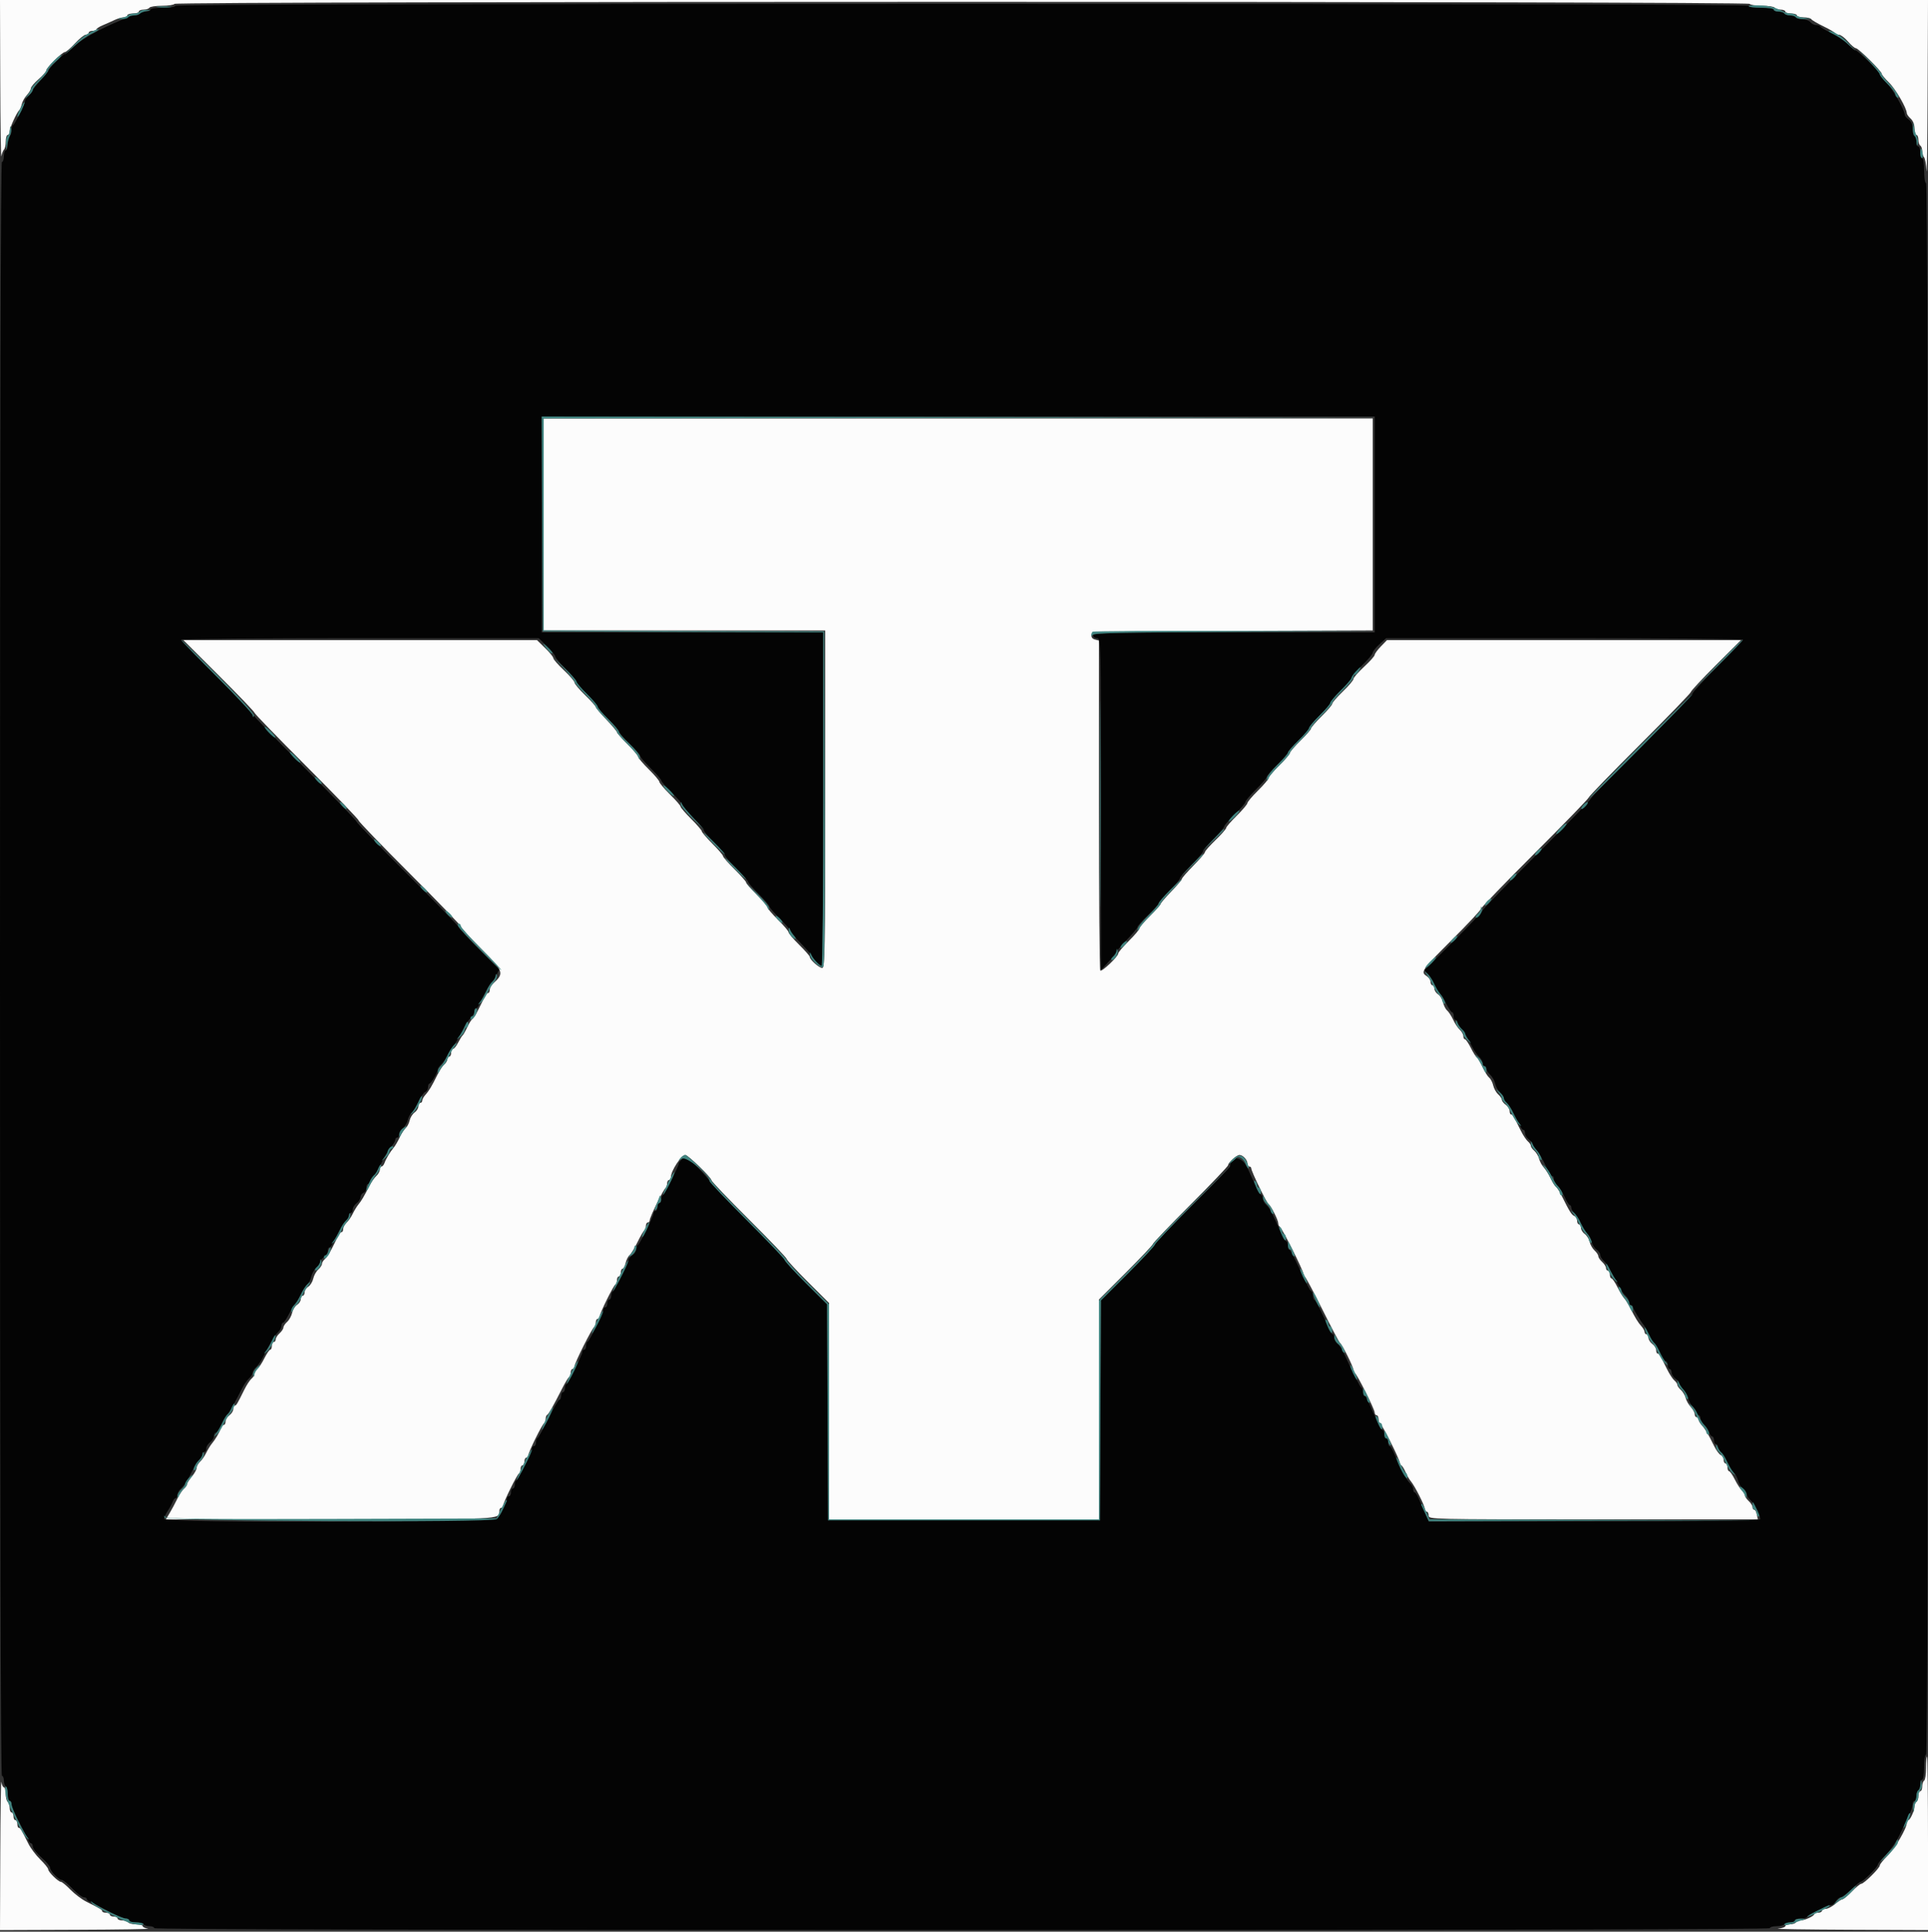<svg id="svg" version="1.1" xmlns="http://www.w3.org/2000/svg" xmlns:xlink="http://www.w3.org/1999/xlink" width="400" height="400.741" viewBox="0, 0, 400,400.741"><rect x="0" y="0" width="400" height="400.741" fill="#333333" stroke="none"/><g id="svgg"><path id="path0" d="M0.054 16.700 C 0.084 25.885,0.190 32.950,0.288 32.400 C 0.387 31.850,0.632 31.229,0.834 31.020 C 1.035 30.811,1.200 30.046,1.200 29.320 C 1.200 28.594,1.380 28.000,1.600 28.000 C 1.820 28.000,2.000 27.657,2.000 27.238 C 2.000 26.527,3.507 23.246,4.038 22.800 C 4.170 22.690,4.388 22.146,4.523 21.592 C 4.658 21.038,5.136 20.190,5.585 19.709 C 6.033 19.227,6.404 18.601,6.409 18.317 C 6.414 18.033,7.134 17.181,8.009 16.424 C 8.884 15.667,9.600 14.849,9.600 14.607 C 9.600 14.042,12.891 10.800,13.464 10.800 C 13.703 10.800,14.645 9.990,15.557 9.000 C 16.470 8.010,17.483 7.200,17.808 7.200 C 18.134 7.200,18.400 7.020,18.400 6.800 C 18.400 6.580,18.760 6.400,19.200 6.400 C 19.640 6.400,20.000 6.264,20.000 6.098 C 20.000 5.931,20.585 5.549,21.300 5.248 C 22.015 4.947,23.123 4.453,23.761 4.150 C 24.400 3.848,25.255 3.600,25.661 3.600 C 26.068 3.600,26.400 3.420,26.400 3.200 C 26.400 2.980,26.940 2.800,27.600 2.800 C 28.260 2.800,28.800 2.620,28.800 2.400 C 28.800 2.180,29.239 2.000,29.776 2.000 C 30.313 2.000,30.864 1.820,31.000 1.600 C 31.136 1.380,32.306 1.200,33.600 1.200 C 34.894 1.200,36.064 1.020,36.200 0.800 C 36.543 0.245,362.657 0.245,363.000 0.800 C 363.136 1.020,364.306 1.200,365.600 1.200 C 366.894 1.200,368.064 1.380,368.200 1.600 C 368.336 1.820,368.887 2.000,369.424 2.000 C 369.961 2.000,370.400 2.180,370.400 2.400 C 370.400 2.620,370.940 2.800,371.600 2.800 C 372.260 2.800,372.800 2.980,372.800 3.200 C 372.800 3.420,373.419 3.600,374.176 3.600 C 374.933 3.600,375.657 3.768,375.784 3.974 C 375.911 4.180,377.047 4.849,378.308 5.460 C 379.568 6.071,380.660 6.712,380.733 6.885 C 380.807 7.058,381.167 7.204,381.533 7.209 C 381.900 7.213,382.738 7.843,383.396 8.609 C 384.054 9.374,384.794 10.000,385.040 10.000 C 385.569 10.000,390.400 14.780,390.400 15.303 C 390.400 15.501,391.081 16.324,391.913 17.131 C 393.271 18.449,395.600 22.458,395.600 23.478 C 395.600 23.697,395.960 24.202,396.400 24.600 C 396.896 25.049,397.200 25.832,397.200 26.662 C 397.200 27.398,397.380 28.000,397.600 28.000 C 397.820 28.000,398.000 28.439,398.000 28.976 C 398.000 29.513,398.180 30.064,398.400 30.200 C 398.620 30.336,398.800 30.851,398.800 31.344 C 398.800 31.837,398.970 32.411,399.178 32.620 C 399.386 32.829,399.622 34.080,399.702 35.400 C 399.783 36.720,399.883 29.295,399.924 18.900 L 400.000 0.000 200.000 0.000 L 0.000 0.000 0.054 16.700 M112.800 108.800 L 112.800 130.800 142.000 130.800 L 171.200 130.800 171.200 165.800 C 171.200 197.102,171.135 200.800,170.582 200.800 C 169.936 200.800,168.000 199.079,168.000 198.505 C 168.000 198.322,167.010 197.195,165.800 196.000 C 164.590 194.805,163.600 193.635,163.600 193.400 C 163.600 193.165,162.610 191.995,161.400 190.800 C 160.190 189.605,159.200 188.435,159.200 188.200 C 159.200 187.965,158.210 186.795,157.000 185.600 C 155.790 184.405,154.800 183.265,154.800 183.067 C 154.800 182.869,153.720 181.640,152.400 180.336 C 151.080 179.033,150.000 177.798,150.000 177.592 C 150.000 177.386,149.010 176.227,147.800 175.017 C 146.590 173.807,145.600 172.653,145.600 172.452 C 145.600 172.251,144.610 171.097,143.400 169.887 C 142.190 168.677,141.200 167.526,141.200 167.330 C 141.200 167.133,140.210 165.995,139.000 164.800 C 137.790 163.605,136.800 162.435,136.800 162.200 C 136.800 161.965,135.810 160.795,134.600 159.600 C 133.390 158.405,132.400 157.235,132.400 157.000 C 132.400 156.765,131.410 155.595,130.200 154.400 C 128.990 153.205,128.000 152.082,128.000 151.905 C 128.000 151.728,127.012 150.552,125.805 149.292 C 124.598 148.031,123.608 146.853,123.605 146.674 C 123.602 146.495,122.610 145.389,121.400 144.217 C 120.190 143.045,119.200 141.868,119.200 141.600 C 119.200 141.333,118.210 140.186,117.000 139.051 C 115.790 137.915,114.800 136.785,114.800 136.539 C 114.800 136.293,114.037 135.351,113.104 134.446 L 111.408 132.800 74.728 132.800 L 38.049 132.800 45.424 140.166 C 49.481 144.217,52.800 147.683,52.800 147.868 C 52.800 148.054,57.660 153.063,63.600 159.000 C 69.540 164.937,74.400 169.977,74.400 170.200 C 74.400 170.423,79.170 175.373,85.000 181.200 C 90.830 187.027,95.600 191.973,95.600 192.191 C 95.600 192.409,97.524 194.517,99.877 196.877 C 104.535 201.550,104.649 201.887,102.303 204.047 C 101.916 204.403,101.600 204.988,101.600 205.347 C 101.600 205.706,101.463 206.000,101.295 206.000 C 100.976 206.000,100.781 206.325,99.301 209.328 C 98.807 210.331,98.226 211.260,98.012 211.393 C 97.797 211.525,97.311 212.301,96.932 213.117 C 96.552 213.933,96.122 214.690,95.977 214.800 C 95.831 214.910,95.412 215.585,95.046 216.300 C 94.679 217.015,94.204 217.600,93.990 217.600 C 93.775 217.600,93.600 217.960,93.600 218.400 C 93.600 218.840,93.420 219.200,93.200 219.200 C 92.980 219.200,92.800 219.448,92.800 219.751 C 92.800 220.054,92.521 220.534,92.180 220.816 C 91.839 221.099,91.198 222.066,90.755 222.965 C 89.575 225.359,89.009 226.306,88.264 227.129 C 87.899 227.533,87.600 228.074,87.600 228.331 C 87.600 228.589,87.420 228.800,87.200 228.800 C 86.980 228.800,86.800 229.120,86.800 229.512 C 86.800 229.903,86.447 230.478,86.015 230.789 C 85.583 231.101,85.121 231.848,84.989 232.450 C 84.857 233.052,84.487 233.762,84.167 234.027 C 83.847 234.293,83.288 235.160,82.926 235.955 C 82.563 236.750,81.997 237.716,81.668 238.103 C 80.932 238.969,80.096 240.369,79.760 241.300 C 79.621 241.685,79.348 242.000,79.153 242.000 C 78.959 242.000,78.800 242.294,78.800 242.653 C 78.800 243.012,78.476 243.597,78.080 243.953 C 77.683 244.309,77.040 245.230,76.650 246.000 C 75.563 248.147,74.983 249.129,74.347 249.897 C 74.027 250.284,73.504 251.140,73.185 251.800 C 72.866 252.460,72.289 253.291,71.903 253.647 C 71.516 254.003,71.200 254.588,71.200 254.947 C 71.200 255.306,71.063 255.600,70.895 255.600 C 70.578 255.600,70.384 255.922,68.920 258.887 C 68.436 259.867,67.761 260.901,67.420 261.184 C 67.079 261.466,66.800 261.918,66.800 262.187 C 66.800 262.456,66.450 262.993,66.023 263.379 C 65.595 263.766,65.129 264.613,64.987 265.261 C 64.844 265.908,64.384 266.653,63.964 266.915 C 63.544 267.178,63.200 267.709,63.200 268.096 C 63.200 268.483,63.020 268.800,62.800 268.800 C 62.580 268.800,62.400 269.117,62.400 269.504 C 62.400 269.891,62.056 270.422,61.636 270.685 C 61.216 270.947,60.756 271.692,60.613 272.339 C 60.471 272.987,60.005 273.834,59.577 274.221 C 59.150 274.607,58.800 275.138,58.800 275.400 C 58.800 275.662,58.440 276.202,58.000 276.600 C 57.560 276.998,57.200 277.566,57.200 277.862 C 57.200 278.158,57.020 278.400,56.800 278.400 C 56.580 278.400,56.400 278.760,56.400 279.200 C 56.400 279.640,56.252 280.000,56.071 280.000 C 55.890 280.000,55.347 280.790,54.865 281.756 C 54.382 282.722,53.720 283.734,53.394 284.005 C 53.067 284.276,52.800 284.724,52.800 285.000 C 52.800 285.276,52.521 285.734,52.180 286.016 C 51.839 286.299,51.164 287.333,50.680 288.313 C 49.216 291.278,49.022 291.600,48.705 291.600 C 48.537 291.600,48.400 291.920,48.400 292.312 C 48.400 292.703,48.040 293.283,47.600 293.600 C 47.160 293.917,46.800 294.497,46.800 294.888 C 46.800 295.280,46.641 295.600,46.447 295.600 C 46.252 295.600,45.979 295.915,45.840 296.300 C 45.512 297.207,44.682 298.610,43.947 299.497 C 43.627 299.884,43.104 300.740,42.785 301.400 C 42.466 302.060,41.889 302.891,41.503 303.247 C 41.116 303.603,40.800 304.174,40.800 304.516 C 40.800 304.859,40.350 305.673,39.800 306.327 C 39.250 306.981,38.800 307.692,38.800 307.909 C 38.800 308.125,38.521 308.534,38.180 308.816 C 37.839 309.099,37.203 310.066,36.767 310.965 C 36.331 311.864,35.624 313.185,35.195 313.900 L 34.416 315.200 68.437 315.200 C 104.512 315.200,103.600 315.246,103.600 313.429 C 103.600 313.083,103.780 312.800,104.000 312.800 C 104.220 312.800,104.400 312.588,104.400 312.330 C 104.400 311.696,107.291 305.835,107.686 305.667 C 107.859 305.593,108.000 305.188,108.000 304.767 C 108.000 304.345,108.180 304.000,108.400 304.000 C 108.620 304.000,108.800 303.640,108.800 303.200 C 108.800 302.760,108.980 302.400,109.200 302.400 C 109.420 302.400,109.600 302.188,109.600 301.930 C 109.600 301.296,112.491 295.435,112.886 295.267 C 113.059 295.193,113.200 294.803,113.200 294.400 C 113.200 293.997,113.335 293.607,113.500 293.533 C 113.814 293.394,114.782 291.696,116.656 288.000 C 117.269 286.790,117.912 285.740,118.085 285.667 C 118.258 285.593,118.400 285.188,118.400 284.767 C 118.400 284.345,118.580 284.000,118.800 284.000 C 119.020 284.000,119.200 283.745,119.200 283.434 C 119.200 282.763,122.866 275.460,123.300 275.267 C 123.465 275.193,123.600 274.788,123.600 274.367 C 123.600 273.945,123.780 273.600,124.000 273.600 C 124.220 273.600,124.400 273.388,124.400 273.130 C 124.400 272.496,127.291 266.635,127.686 266.467 C 127.859 266.393,128.000 265.988,128.000 265.567 C 128.000 265.145,128.180 264.800,128.400 264.800 C 128.620 264.800,128.800 264.440,128.800 264.000 C 128.800 263.560,128.966 263.200,129.168 263.200 C 129.371 263.200,129.652 262.672,129.794 262.028 C 129.936 261.383,130.306 260.644,130.617 260.386 C 130.927 260.128,131.674 258.901,132.276 257.659 C 132.878 256.416,133.512 255.340,133.685 255.267 C 133.858 255.193,134.000 254.788,134.000 254.367 C 134.000 253.945,134.180 253.600,134.400 253.600 C 134.620 253.600,134.800 253.388,134.800 253.130 C 134.800 252.496,137.691 246.635,138.086 246.467 C 138.259 246.393,138.400 245.988,138.400 245.567 C 138.400 245.145,138.580 244.800,138.800 244.800 C 139.020 244.800,139.200 244.513,139.200 244.162 C 139.200 242.901,141.362 239.600,142.187 239.600 C 142.757 239.600,147.600 244.290,147.600 244.842 C 147.600 245.061,151.110 248.734,155.400 253.005 C 159.690 257.276,163.200 260.945,163.200 261.158 C 163.200 261.371,165.180 263.518,167.600 265.929 L 172.000 270.313 172.000 292.756 L 172.000 315.200 200.000 315.200 L 228.000 315.200 228.000 292.399 L 228.000 269.597 233.600 264.000 C 236.680 260.922,239.200 258.249,239.200 258.062 C 239.200 257.874,242.710 254.204,247.000 249.906 C 251.290 245.609,254.800 241.923,254.800 241.716 C 254.800 241.178,256.556 239.600,257.154 239.600 C 257.855 239.600,258.800 240.617,258.800 241.371 C 258.800 241.717,258.980 242.000,259.200 242.000 C 259.420 242.000,259.600 242.177,259.600 242.392 C 259.600 242.977,262.767 249.532,263.170 249.781 C 263.662 250.085,265.200 253.114,265.200 253.779 C 265.200 254.084,265.335 254.393,265.500 254.467 C 265.916 254.652,270.400 263.569,270.400 264.211 C 270.400 264.498,270.543 264.793,270.717 264.867 C 270.892 264.940,272.540 268.022,274.380 271.715 C 276.220 275.408,277.855 278.510,278.013 278.608 C 278.450 278.878,280.800 283.594,280.800 284.201 C 280.800 284.494,280.935 284.793,281.100 284.867 C 281.534 285.060,285.200 292.363,285.200 293.034 C 285.200 293.345,285.380 293.600,285.600 293.600 C 285.820 293.600,286.000 293.945,286.000 294.367 C 286.000 294.788,286.135 295.193,286.300 295.267 C 286.734 295.460,290.400 302.763,290.400 303.434 C 290.400 303.745,290.536 304.000,290.702 304.000 C 290.869 304.000,291.255 304.585,291.561 305.300 C 291.866 306.015,292.371 306.897,292.683 307.259 C 293.510 308.221,295.600 312.351,295.600 313.024 C 295.600 313.341,295.780 313.600,296.000 313.600 C 296.220 313.600,296.400 313.960,296.400 314.400 C 296.400 315.194,296.667 315.200,330.545 315.200 L 364.689 315.200 364.498 314.200 C 364.393 313.650,364.148 313.200,363.953 313.200 C 363.759 313.200,363.600 312.958,363.600 312.662 C 363.600 312.366,363.240 311.798,362.800 311.400 C 362.360 311.002,362.000 310.456,362.000 310.187 C 362.000 309.918,361.733 309.476,361.406 309.205 C 361.080 308.934,360.418 307.922,359.935 306.956 C 359.453 305.990,358.910 305.200,358.729 305.200 C 358.548 305.200,358.400 304.840,358.400 304.400 C 358.400 303.960,358.220 303.600,358.000 303.600 C 357.780 303.600,357.600 303.259,357.600 302.843 C 357.600 302.426,357.339 301.985,357.019 301.863 C 356.700 301.740,356.058 300.866,355.594 299.920 C 354.382 297.451,353.818 296.504,353.064 295.671 C 352.699 295.267,352.400 294.726,352.400 294.469 C 352.400 294.211,352.220 294.000,352.000 294.000 C 351.780 294.000,351.600 293.722,351.600 293.383 C 351.600 293.044,351.233 292.373,350.785 291.891 C 350.336 291.410,349.857 290.562,349.721 290.008 C 349.584 289.454,349.141 288.709,348.736 288.353 C 348.331 287.997,348.000 287.524,348.000 287.302 C 348.000 287.080,347.721 286.666,347.380 286.384 C 347.039 286.101,346.364 285.067,345.880 284.087 C 344.416 281.122,344.222 280.800,343.905 280.800 C 343.737 280.800,343.600 280.480,343.600 280.088 C 343.600 279.697,343.240 279.117,342.800 278.800 C 342.360 278.483,342.000 277.903,342.000 277.512 C 342.000 277.120,341.820 276.800,341.600 276.800 C 341.380 276.800,341.200 276.589,341.200 276.331 C 341.200 276.074,340.901 275.533,340.536 275.129 C 339.838 274.358,339.326 273.516,338.144 271.200 C 337.752 270.430,337.211 269.575,336.943 269.299 C 336.675 269.023,336.051 267.988,335.557 266.999 C 335.063 266.010,334.510 265.200,334.329 265.200 C 334.148 265.200,334.000 264.840,334.000 264.400 C 334.000 263.960,333.820 263.600,333.600 263.600 C 333.380 263.600,333.200 263.358,333.200 263.062 C 333.200 262.766,332.840 262.198,332.400 261.800 C 331.960 261.402,331.600 260.862,331.600 260.600 C 331.600 260.338,331.250 259.807,330.823 259.421 C 330.395 259.034,329.939 258.231,329.808 257.636 C 329.677 257.042,329.217 256.301,328.785 255.989 C 328.353 255.678,328.000 255.103,328.000 254.712 C 328.000 254.320,327.820 254.000,327.600 254.000 C 327.380 254.000,327.200 253.659,327.200 253.243 C 327.200 252.826,326.945 252.388,326.634 252.268 C 326.070 252.052,325.603 251.308,324.030 248.124 C 323.575 247.203,323.026 246.340,322.812 246.207 C 322.597 246.075,322.107 245.299,321.724 244.483 C 321.340 243.667,320.698 242.644,320.298 242.208 C 319.897 241.772,319.457 240.962,319.321 240.408 C 319.184 239.854,318.741 239.109,318.336 238.753 C 317.931 238.397,317.600 237.924,317.600 237.702 C 317.600 237.480,317.321 237.066,316.980 236.784 C 316.639 236.501,315.964 235.467,315.480 234.487 C 314.016 231.522,313.822 231.200,313.505 231.200 C 313.337 231.200,313.200 230.880,313.200 230.488 C 313.200 230.097,312.840 229.517,312.400 229.200 C 311.960 228.883,311.600 228.421,311.600 228.174 C 311.600 227.926,311.250 227.407,310.823 227.021 C 310.395 226.634,309.934 225.808,309.797 225.186 C 309.660 224.564,309.281 223.833,308.954 223.562 C 308.628 223.291,308.010 222.300,307.581 221.359 C 307.153 220.418,306.632 219.544,306.425 219.415 C 306.217 219.287,305.645 218.376,305.153 217.391 C 304.661 216.406,304.110 215.600,303.929 215.600 C 303.748 215.600,303.600 215.306,303.600 214.947 C 303.600 214.588,303.276 214.003,302.880 213.647 C 302.483 213.291,301.857 212.350,301.487 211.555 C 301.117 210.760,300.553 209.893,300.233 209.627 C 299.913 209.362,299.534 208.609,299.390 207.953 C 299.246 207.298,298.784 206.547,298.364 206.285 C 297.944 206.022,297.600 205.491,297.600 205.104 C 297.600 204.717,297.420 204.400,297.200 204.400 C 296.980 204.400,296.800 204.083,296.800 203.696 C 296.800 203.309,296.440 202.768,296.000 202.493 C 294.667 201.660,294.980 201.210,301.200 195.000 C 304.500 191.706,307.200 188.827,307.200 188.602 C 307.200 188.378,312.240 183.157,318.400 177.000 C 324.560 170.843,329.600 165.647,329.600 165.453 C 329.600 165.260,334.370 160.341,340.200 154.522 C 346.030 148.703,350.800 143.770,350.800 143.560 C 350.800 143.350,353.138 140.843,355.996 137.989 L 361.192 132.800 324.474 132.800 L 287.757 132.800 286.478 134.119 C 285.775 134.845,285.200 135.632,285.200 135.870 C 285.200 136.107,284.210 137.214,283.000 138.330 C 281.790 139.446,280.800 140.579,280.800 140.848 C 280.800 141.117,279.810 142.289,278.600 143.451 C 277.390 144.614,276.400 145.757,276.400 145.991 C 276.400 146.226,275.410 147.392,274.200 148.583 C 272.990 149.774,272.000 150.919,272.000 151.129 C 272.000 151.338,271.013 152.475,269.806 153.655 C 268.599 154.835,267.609 155.986,267.606 156.214 C 267.603 156.441,266.610 157.605,265.400 158.800 C 264.190 159.995,263.200 161.165,263.200 161.400 C 263.200 161.635,262.210 162.805,261.000 164.000 C 259.790 165.195,258.800 166.365,258.800 166.600 C 258.800 166.835,257.810 168.005,256.600 169.200 C 255.390 170.395,254.400 171.541,254.400 171.747 C 254.400 171.952,253.410 173.079,252.200 174.251 C 250.990 175.423,250.000 176.550,250.000 176.756 C 250.000 176.962,248.920 178.227,247.600 179.568 C 246.280 180.908,245.200 182.156,245.200 182.340 C 245.200 182.525,244.210 183.698,243.000 184.947 C 241.790 186.196,240.800 187.355,240.800 187.523 C 240.800 187.690,239.810 188.805,238.600 190.000 C 237.390 191.195,236.400 192.365,236.400 192.600 C 236.400 192.835,235.410 194.005,234.200 195.200 C 232.990 196.395,232.000 197.566,232.000 197.803 C 232.000 198.435,228.600 201.666,228.276 201.342 C 228.124 201.191,228.000 185.728,228.000 166.980 L 228.000 132.893 227.165 132.675 C 226.624 132.534,226.380 132.200,226.471 131.728 C 226.605 131.033,227.928 130.995,255.705 130.897 L 284.800 130.795 284.800 108.797 L 284.800 86.800 198.800 86.800 L 112.800 86.800 112.800 108.800 M399.600 366.776 C 399.600 368.083,399.420 369.264,399.200 369.400 C 398.980 369.536,398.800 370.087,398.800 370.624 C 398.800 371.161,398.620 371.600,398.400 371.600 C 398.180 371.600,398.000 372.039,398.000 372.576 C 398.000 373.113,397.820 373.664,397.600 373.800 C 397.380 373.936,397.200 374.361,397.200 374.744 C 397.200 375.619,396.301 377.593,395.900 377.597 C 395.735 377.599,395.600 377.854,395.600 378.166 C 395.600 379.298,393.142 383.494,391.591 385.009 C 390.716 385.863,390.000 386.758,390.000 386.998 C 390.000 387.542,386.715 390.800,386.166 390.800 C 385.944 390.800,385.059 391.520,384.200 392.400 C 383.341 393.280,382.475 394.000,382.277 394.000 C 382.078 394.000,381.381 394.450,380.727 395.000 C 380.073 395.550,379.192 396.000,378.769 396.000 C 378.346 396.000,378.000 396.180,378.000 396.400 C 378.000 396.620,377.640 396.800,377.200 396.800 C 376.760 396.800,376.399 396.935,376.397 397.100 C 376.393 397.501,374.419 398.400,373.544 398.400 C 373.161 398.400,372.736 398.580,372.600 398.800 C 372.464 399.020,371.913 399.200,371.376 399.200 C 370.839 399.200,370.400 399.369,370.400 399.576 C 370.400 399.783,369.725 400.022,368.900 400.109 C 368.075 400.195,374.735 400.296,383.700 400.333 L 400.000 400.400 400.000 382.400 C 400.000 372.500,399.910 364.400,399.800 364.400 C 399.690 364.400,399.600 365.469,399.600 366.776 M0.060 384.500 L 0.000 400.400 15.900 400.340 C 24.645 400.307,31.305 400.205,30.700 400.113 C 30.095 400.022,29.600 399.779,29.600 399.573 C 29.600 399.368,28.981 399.200,28.224 399.200 C 27.467 399.200,26.736 399.020,26.600 398.800 C 26.464 398.580,25.913 398.400,25.376 398.400 C 24.839 398.400,24.400 398.220,24.400 398.000 C 24.400 397.780,24.040 397.600,23.600 397.600 C 23.160 397.600,22.800 397.420,22.800 397.200 C 22.800 396.980,22.440 396.800,22.000 396.800 C 21.560 396.800,21.200 396.663,21.200 396.495 C 21.200 396.180,20.912 396.006,17.948 394.530 C 16.986 394.051,15.488 392.926,14.619 392.030 C 13.749 391.133,12.859 390.400,12.641 390.400 C 12.089 390.400,10.000 388.348,10.000 387.806 C 10.000 387.562,9.267 386.651,8.370 385.781 C 7.474 384.912,6.349 383.414,5.870 382.452 C 4.394 379.488,4.220 379.200,3.905 379.200 C 3.737 379.200,3.600 378.840,3.600 378.400 C 3.600 377.960,3.420 377.600,3.200 377.600 C 2.980 377.600,2.800 377.240,2.800 376.800 C 2.800 376.360,2.620 376.000,2.400 376.000 C 2.180 376.000,2.000 375.561,2.000 375.024 C 2.000 374.487,1.820 373.936,1.600 373.800 C 1.380 373.664,1.200 372.933,1.200 372.176 C 1.200 371.419,1.032 370.800,0.827 370.800 C 0.621 370.800,0.378 370.305,0.287 369.700 C 0.195 369.095,0.093 375.755,0.060 384.500 " stroke="none" fill="#fcfcfc" fill-rule="evenodd"></path><path id="path1" d="M36.400 1.200 C 36.400 1.426,35.267 1.600,33.800 1.600 C 32.333 1.600,31.200 1.774,31.200 2.000 C 31.200 2.220,30.761 2.400,30.224 2.400 C 29.687 2.400,29.136 2.580,29.000 2.800 C 28.864 3.020,28.401 3.200,27.971 3.200 C 27.541 3.200,26.877 3.359,26.495 3.553 C 26.113 3.748,25.350 4.092,24.800 4.318 C 20.958 5.896,17.141 8.015,15.669 9.387 C 14.717 10.274,13.730 11.074,13.476 11.164 C 12.914 11.364,10.000 14.357,10.000 14.735 C 10.000 14.883,9.280 15.769,8.400 16.703 C 7.520 17.637,6.800 18.553,6.800 18.739 C 6.800 18.924,6.440 19.402,6.000 19.800 C 5.560 20.198,5.200 20.703,5.200 20.922 C 5.200 21.508,3.083 25.777,2.715 25.933 C 2.542 26.007,2.400 26.491,2.400 27.010 C 2.400 27.528,2.220 28.064,2.000 28.200 C 1.780 28.336,1.600 29.067,1.600 29.824 C 1.600 30.581,1.420 31.200,1.200 31.200 C 0.980 31.200,0.800 31.740,0.800 32.400 C 0.800 33.060,0.620 33.600,0.400 33.600 C 0.134 33.600,0.000 89.667,0.000 201.000 C 0.000 312.333,0.134 368.400,0.400 368.400 C 0.620 368.400,0.800 368.839,0.800 369.376 C 0.800 369.913,0.980 370.464,1.200 370.600 C 1.420 370.736,1.600 371.467,1.600 372.224 C 1.600 372.981,1.780 373.600,2.000 373.600 C 2.220 373.600,2.400 373.933,2.400 374.340 C 2.400 374.747,3.118 376.412,3.996 378.040 C 4.873 379.668,5.704 381.315,5.842 381.700 C 5.980 382.085,6.252 382.400,6.447 382.400 C 6.641 382.400,6.805 382.715,6.811 383.100 C 6.817 383.485,7.627 384.504,8.611 385.365 C 9.595 386.226,10.400 387.179,10.400 387.483 C 10.400 388.155,12.181 390.000,12.830 390.000 C 13.086 390.000,14.072 390.810,15.021 391.800 C 15.969 392.790,17.028 393.600,17.373 393.600 C 17.718 393.600,18.000 393.759,18.000 393.953 C 18.000 394.148,18.315 394.420,18.700 394.558 C 19.085 394.696,20.732 395.527,22.360 396.404 C 23.988 397.282,25.653 398.000,26.060 398.000 C 26.467 398.000,26.800 398.180,26.800 398.400 C 26.800 398.620,27.419 398.800,28.176 398.800 C 28.933 398.800,29.664 398.980,29.800 399.200 C 29.936 399.420,30.487 399.600,31.024 399.600 C 31.561 399.600,32.000 399.780,32.000 400.000 C 32.000 400.266,88.133 400.400,199.600 400.400 C 311.067 400.400,367.200 400.266,367.200 400.000 C 367.200 399.780,367.819 399.600,368.576 399.600 C 369.333 399.600,370.064 399.420,370.200 399.200 C 370.336 398.980,370.887 398.800,371.424 398.800 C 371.961 398.800,372.400 398.620,372.400 398.400 C 372.400 398.180,372.925 398.000,373.567 398.000 C 374.208 398.000,374.793 397.858,374.867 397.685 C 375.031 397.297,379.308 395.200,379.936 395.200 C 380.188 395.200,380.618 394.840,380.893 394.400 C 381.168 393.960,381.619 393.600,381.896 393.600 C 382.173 393.600,383.141 392.880,384.048 392.000 C 384.955 391.120,385.840 390.400,386.016 390.400 C 386.507 390.400,389.600 387.319,389.600 386.829 C 389.600 386.591,390.370 385.631,391.311 384.698 C 392.252 383.764,393.525 381.920,394.141 380.600 C 394.756 379.280,395.606 377.508,396.030 376.662 C 396.453 375.816,396.800 374.781,396.800 374.362 C 396.800 373.943,396.980 373.600,397.200 373.600 C 397.420 373.600,397.600 373.161,397.600 372.624 C 397.600 372.087,397.780 371.536,398.000 371.400 C 398.220 371.264,398.400 370.713,398.400 370.176 C 398.400 369.639,398.580 369.200,398.800 369.200 C 399.026 369.200,399.200 368.067,399.200 366.600 C 399.200 365.133,399.374 364.000,399.600 364.000 C 399.866 364.000,400.000 309.400,400.000 201.000 C 400.000 92.600,399.866 38.000,399.600 38.000 C 399.374 38.000,399.200 36.867,399.200 35.400 C 399.200 33.933,399.026 32.800,398.800 32.800 C 398.580 32.800,398.400 32.260,398.400 31.600 C 398.400 30.940,398.220 30.400,398.000 30.400 C 397.780 30.400,397.600 29.961,397.600 29.424 C 397.600 28.887,397.420 28.336,397.200 28.200 C 396.980 28.064,396.800 27.373,396.800 26.665 C 396.800 25.835,396.515 25.171,396.000 24.800 C 395.560 24.483,395.200 24.064,395.200 23.869 C 395.200 22.879,392.672 18.427,391.425 17.222 C 390.641 16.463,390.000 15.653,390.000 15.421 C 390.000 14.915,385.423 10.400,384.910 10.400 C 384.712 10.400,384.026 9.854,383.387 9.186 C 382.748 8.519,381.229 7.491,380.012 6.901 C 378.795 6.312,377.740 5.688,377.667 5.515 C 377.593 5.342,377.210 5.200,376.816 5.200 C 376.421 5.200,375.874 4.930,375.600 4.600 C 375.326 4.270,374.595 4.000,373.975 4.000 C 373.355 4.000,372.736 3.820,372.600 3.600 C 372.464 3.380,371.924 3.200,371.400 3.200 C 370.876 3.200,370.336 3.020,370.200 2.800 C 370.064 2.580,369.513 2.400,368.976 2.400 C 368.439 2.400,368.000 2.220,368.000 2.000 C 368.000 1.774,366.867 1.600,365.400 1.600 C 363.933 1.600,362.800 1.426,362.800 1.200 C 362.800 0.934,308.133 0.800,199.600 0.800 C 91.067 0.800,36.400 0.934,36.400 1.200 M285.200 108.800 L 285.200 131.200 256.000 131.200 C 230.311 131.200,226.800 131.272,226.800 131.800 C 226.800 132.133,227.156 132.400,227.600 132.400 C 228.394 132.400,228.400 132.667,228.400 166.834 L 228.400 201.269 229.989 199.534 C 230.863 198.580,231.583 197.669,231.589 197.509 C 231.595 197.349,232.590 196.196,233.800 194.947 C 235.010 193.698,236.000 192.508,236.000 192.303 C 236.000 192.098,236.990 190.980,238.200 189.817 C 239.410 188.654,240.400 187.539,240.400 187.338 C 240.400 187.137,241.390 185.995,242.600 184.800 C 243.810 183.605,244.800 182.436,244.800 182.201 C 244.800 181.967,245.880 180.706,247.200 179.400 C 248.520 178.094,249.600 176.833,249.600 176.599 C 249.600 176.364,250.590 175.195,251.800 174.000 C 253.010 172.805,254.000 171.651,254.000 171.436 C 254.000 171.221,254.990 170.086,256.200 168.914 C 257.410 167.742,258.400 166.588,258.400 166.348 C 258.400 166.109,259.390 164.939,260.600 163.748 C 261.810 162.557,262.800 161.399,262.800 161.174 C 262.800 160.949,263.790 159.799,265.000 158.617 C 266.210 157.436,267.200 156.284,267.200 156.057 C 267.200 155.831,268.190 154.709,269.400 153.565 C 270.610 152.420,271.600 151.279,271.600 151.028 C 271.600 150.778,272.590 149.595,273.800 148.400 C 275.010 147.205,276.000 146.035,276.000 145.800 C 276.000 145.565,276.990 144.395,278.200 143.200 C 279.410 142.005,280.400 140.835,280.400 140.601 C 280.400 140.366,281.390 139.212,282.600 138.036 C 283.810 136.860,284.800 135.680,284.800 135.413 C 284.800 135.147,285.425 134.360,286.189 133.664 L 287.579 132.400 324.589 132.400 C 344.945 132.400,361.600 132.538,361.600 132.706 C 361.600 132.874,359.260 135.346,356.400 138.200 C 353.540 141.054,351.200 143.572,351.200 143.797 C 351.200 144.022,346.430 148.973,340.600 154.800 C 334.770 160.627,330.000 165.556,330.000 165.753 C 330.000 165.951,324.960 171.146,318.800 177.299 C 312.640 183.452,307.600 188.654,307.600 188.861 C 307.600 189.067,304.883 191.943,301.562 195.251 L 295.523 201.267 296.296 202.133 C 296.721 202.610,297.373 203.667,297.745 204.483 C 298.117 205.299,298.586 206.068,298.787 206.192 C 298.988 206.316,299.555 207.224,300.047 208.209 C 300.539 209.194,301.090 210.000,301.271 210.000 C 301.452 210.000,301.600 210.360,301.600 210.800 C 301.600 211.240,301.780 211.600,302.000 211.600 C 302.220 211.600,302.400 211.811,302.400 212.069 C 302.400 212.326,302.699 212.867,303.064 213.271 C 303.766 214.047,304.293 214.914,305.450 217.200 C 305.840 217.970,306.483 218.891,306.880 219.247 C 307.276 219.603,307.600 220.188,307.600 220.547 C 307.600 220.906,307.780 221.200,308.000 221.200 C 308.220 221.200,308.400 221.442,308.400 221.738 C 308.400 222.034,308.750 222.593,309.177 222.979 C 309.605 223.366,310.065 224.186,310.200 224.800 C 310.335 225.414,310.795 226.234,311.223 226.621 C 311.650 227.007,312.000 227.544,312.000 227.813 C 312.000 228.082,312.279 228.534,312.620 228.816 C 312.961 229.099,313.636 230.133,314.120 231.113 C 315.584 234.078,315.778 234.400,316.095 234.400 C 316.263 234.400,316.400 234.720,316.400 235.112 C 316.400 235.503,316.760 236.083,317.200 236.400 C 317.640 236.717,318.000 237.185,318.000 237.439 C 318.000 237.694,318.279 238.134,318.620 238.416 C 318.961 238.699,319.636 239.733,320.120 240.713 C 321.584 243.678,321.778 244.000,322.095 244.000 C 322.263 244.000,322.400 244.294,322.400 244.653 C 322.400 245.012,322.730 245.597,323.133 245.953 C 323.537 246.309,324.201 247.365,324.610 248.300 C 325.019 249.235,325.499 250.000,325.677 250.000 C 325.855 250.000,326.000 250.248,326.000 250.551 C 326.000 250.854,326.279 251.334,326.620 251.616 C 326.961 251.899,327.582 252.882,328.000 253.800 C 328.418 254.718,329.028 255.691,329.354 255.962 C 329.681 256.233,330.057 256.948,330.189 257.550 C 330.321 258.152,330.783 258.899,331.215 259.211 C 331.647 259.522,332.000 260.031,332.000 260.341 C 332.000 260.652,332.324 261.197,332.720 261.553 C 333.117 261.909,333.758 262.830,334.145 263.600 C 335.680 266.650,336.629 268.229,337.299 268.847 C 337.684 269.203,338.000 269.788,338.000 270.147 C 338.000 270.506,338.180 270.800,338.400 270.800 C 338.620 270.800,338.800 270.972,338.800 271.182 C 338.800 271.522,340.258 273.934,341.107 275.000 C 341.283 275.220,341.740 276.067,342.124 276.883 C 342.507 277.699,342.997 278.475,343.212 278.607 C 343.426 278.740,343.966 279.648,344.411 280.624 C 344.856 281.601,345.395 282.400,345.610 282.400 C 345.824 282.400,346.000 282.760,346.000 283.200 C 346.000 283.640,346.180 284.000,346.400 284.000 C 346.620 284.000,346.800 284.320,346.800 284.712 C 346.800 285.103,347.160 285.683,347.600 286.000 C 348.040 286.317,348.400 286.779,348.400 287.026 C 348.400 287.274,348.750 287.793,349.177 288.179 C 349.605 288.566,350.065 289.386,350.200 290.000 C 350.335 290.614,350.795 291.434,351.223 291.821 C 351.650 292.207,352.000 292.766,352.000 293.062 C 352.000 293.358,352.180 293.600,352.400 293.600 C 352.620 293.600,352.800 293.894,352.800 294.253 C 352.800 294.612,353.134 295.197,353.543 295.553 C 353.951 295.909,354.413 296.605,354.570 297.100 C 354.726 297.595,355.022 298.000,355.227 298.000 C 355.432 298.000,355.600 298.360,355.600 298.800 C 355.600 299.240,355.780 299.600,356.000 299.600 C 356.220 299.600,356.400 299.848,356.400 300.151 C 356.400 300.454,356.679 300.934,357.020 301.216 C 357.361 301.499,357.982 302.482,358.400 303.400 C 358.818 304.318,359.428 305.291,359.754 305.562 C 360.081 305.833,360.457 306.548,360.589 307.150 C 360.721 307.752,361.183 308.499,361.615 308.811 C 362.047 309.122,362.400 309.631,362.400 309.941 C 362.400 310.252,362.724 310.797,363.120 311.153 C 363.868 311.824,365.200 314.392,365.200 315.160 C 365.200 315.476,355.533 315.600,330.810 315.600 L 296.420 315.600 295.667 313.900 C 295.253 312.965,294.664 311.615,294.359 310.900 C 294.054 310.185,293.669 309.600,293.502 309.600 C 293.336 309.600,293.200 309.306,293.200 308.947 C 293.200 308.588,292.877 308.003,292.481 307.647 C 291.825 307.056,290.553 304.632,289.152 301.300 C 288.851 300.585,288.469 300.000,288.302 300.000 C 288.136 300.000,288.000 299.640,288.000 299.200 C 288.000 298.760,287.820 298.400,287.600 298.400 C 287.380 298.400,287.200 298.055,287.200 297.633 C 287.200 297.212,287.058 296.807,286.885 296.733 C 286.587 296.607,285.150 293.748,283.952 290.900 C 283.651 290.185,283.269 289.600,283.102 289.600 C 282.936 289.600,282.800 289.255,282.800 288.833 C 282.800 288.412,282.659 288.007,282.486 287.933 C 282.223 287.821,280.761 284.937,278.667 280.400 C 278.413 279.850,277.889 279.109,277.503 278.753 C 277.116 278.397,276.800 277.812,276.800 277.453 C 276.800 277.094,276.664 276.800,276.498 276.800 C 276.331 276.800,275.949 276.215,275.648 275.500 C 274.450 272.652,273.013 269.793,272.715 269.667 C 272.542 269.593,272.400 269.203,272.400 268.800 C 272.400 268.397,272.265 268.007,272.100 267.933 C 271.805 267.802,271.181 266.587,268.949 261.800 C 268.333 260.480,267.688 259.340,267.515 259.267 C 267.342 259.193,267.200 258.803,267.200 258.400 C 267.200 257.997,267.058 257.607,266.885 257.533 C 266.611 257.417,266.146 256.504,263.870 251.600 C 263.614 251.050,263.089 250.309,262.703 249.953 C 262.316 249.597,262.000 249.027,262.000 248.686 C 262.000 248.346,261.865 248.007,261.700 247.933 C 261.387 247.794,260.240 245.555,258.804 242.280 C 257.723 239.815,255.200 239.620,255.200 242.002 C 255.200 242.155,251.690 245.768,247.400 250.031 C 243.110 254.293,239.600 257.967,239.600 258.195 C 239.600 258.424,237.081 261.124,234.003 264.197 L 228.406 269.783 228.303 292.591 L 228.200 315.400 200.000 315.400 L 171.800 315.400 171.697 292.990 L 171.593 270.580 167.197 266.197 C 164.779 263.786,162.800 261.629,162.800 261.403 C 162.800 261.177,159.290 257.486,155.000 253.200 C 150.710 248.914,147.200 245.244,147.200 245.045 C 147.200 244.595,142.723 240.020,142.271 240.008 C 141.865 239.998,140.800 241.035,140.800 241.442 C 140.800 241.954,137.844 247.793,137.514 247.933 C 137.341 248.007,137.200 248.412,137.200 248.833 C 137.200 249.255,137.020 249.600,136.800 249.600 C 136.580 249.600,136.400 249.960,136.400 250.400 C 136.400 250.840,136.220 251.200,136.000 251.200 C 135.780 251.200,135.600 251.412,135.600 251.670 C 135.600 252.304,132.709 258.165,132.314 258.333 C 132.141 258.407,132.000 258.772,132.000 259.145 C 132.000 259.518,131.640 260.083,131.200 260.400 C 130.760 260.717,130.400 261.148,130.400 261.358 C 130.400 261.930,127.476 267.779,127.114 267.933 C 126.941 268.007,126.800 268.412,126.800 268.833 C 126.800 269.255,126.620 269.600,126.400 269.600 C 126.180 269.600,126.000 269.960,126.000 270.400 C 126.000 270.840,125.820 271.200,125.600 271.200 C 125.380 271.200,125.200 271.412,125.200 271.670 C 125.200 272.304,122.309 278.165,121.914 278.333 C 121.741 278.407,121.600 278.812,121.600 279.233 C 121.600 279.655,121.420 280.000,121.200 280.000 C 120.980 280.000,120.800 280.212,120.800 280.470 C 120.800 281.104,117.909 286.965,117.514 287.133 C 117.341 287.207,117.200 287.612,117.200 288.033 C 117.200 288.455,117.020 288.800,116.800 288.800 C 116.580 288.800,116.400 289.160,116.400 289.600 C 116.400 290.040,116.237 290.400,116.038 290.400 C 115.839 290.400,114.809 292.155,113.751 294.300 C 112.692 296.445,111.685 298.260,111.513 298.333 C 111.341 298.407,111.200 298.812,111.200 299.233 C 111.200 299.655,111.020 300.000,110.800 300.000 C 110.580 300.000,110.400 300.212,110.400 300.470 C 110.400 301.104,107.509 306.965,107.114 307.133 C 106.941 307.207,106.800 307.612,106.800 308.033 C 106.800 308.455,106.620 308.800,106.400 308.800 C 106.180 308.800,106.000 309.160,106.000 309.600 C 106.000 310.040,105.820 310.400,105.600 310.400 C 105.380 310.400,105.200 310.598,105.200 310.840 C 105.200 311.481,103.962 314.087,103.271 314.900 C 102.497 315.811,33.976 316.009,34.029 315.100 C 34.045 314.825,34.407 314.060,34.834 313.400 C 35.260 312.740,35.718 311.885,35.851 311.500 C 35.984 311.115,36.252 310.800,36.447 310.800 C 36.641 310.800,36.800 310.506,36.800 310.147 C 36.800 309.788,37.115 309.200,37.500 308.841 C 38.340 308.058,38.925 307.142,39.973 304.965 C 40.406 304.066,41.039 303.099,41.380 302.816 C 41.721 302.534,42.000 302.054,42.000 301.751 C 42.000 301.448,42.180 301.200,42.400 301.200 C 42.620 301.200,42.800 300.880,42.800 300.488 C 42.800 300.097,43.160 299.517,43.600 299.200 C 44.040 298.883,44.400 298.303,44.400 297.912 C 44.400 297.520,44.572 297.200,44.781 297.200 C 44.991 297.200,45.471 296.525,45.848 295.700 C 46.225 294.875,46.799 293.888,47.123 293.507 C 47.680 292.851,48.644 291.152,50.247 288.000 C 50.639 287.230,51.283 286.309,51.680 285.953 C 52.076 285.597,52.400 285.078,52.400 284.800 C 52.400 284.522,52.724 284.003,53.120 283.647 C 53.517 283.291,54.158 282.370,54.545 281.600 C 56.080 278.550,57.029 276.971,57.699 276.353 C 58.084 275.997,58.400 275.412,58.400 275.053 C 58.400 274.694,58.548 274.400,58.729 274.400 C 58.910 274.400,59.463 273.590,59.957 272.601 C 60.451 271.612,61.075 270.577,61.343 270.301 C 61.611 270.025,62.135 269.150,62.508 268.355 C 62.880 267.560,63.447 266.693,63.767 266.427 C 64.087 266.162,64.460 265.436,64.597 264.814 C 64.734 264.192,65.195 263.366,65.623 262.979 C 66.050 262.593,66.400 262.074,66.400 261.826 C 66.400 261.579,66.760 261.117,67.200 260.800 C 67.640 260.483,68.000 259.903,68.000 259.512 C 68.000 259.120,68.137 258.800,68.305 258.800 C 68.622 258.800,68.816 258.478,70.280 255.513 C 70.764 254.533,71.439 253.499,71.780 253.216 C 72.121 252.934,72.400 252.454,72.400 252.151 C 72.400 251.848,72.580 251.600,72.800 251.600 C 73.020 251.600,73.200 251.280,73.200 250.888 C 73.200 250.497,73.560 249.917,74.000 249.600 C 74.440 249.283,74.800 248.722,74.800 248.354 C 74.800 247.987,75.070 247.582,75.400 247.455 C 75.730 247.329,76.000 246.859,76.000 246.413 C 76.000 245.966,76.180 245.600,76.400 245.600 C 76.620 245.600,76.800 245.352,76.800 245.049 C 76.800 244.746,77.079 244.266,77.420 243.984 C 77.761 243.701,78.402 242.734,78.845 241.835 C 80.025 239.441,80.591 238.494,81.336 237.671 C 81.701 237.267,82.000 236.726,82.000 236.469 C 82.000 236.211,82.180 236.000,82.400 236.000 C 82.620 236.000,82.800 235.680,82.800 235.288 C 82.800 234.897,83.153 234.322,83.585 234.011 C 84.017 233.699,84.479 232.952,84.611 232.350 C 84.743 231.748,85.119 231.033,85.446 230.762 C 85.772 230.491,86.399 229.480,86.839 228.515 C 87.278 227.550,87.900 226.660,88.219 226.537 C 88.539 226.415,88.800 225.974,88.800 225.557 C 88.800 225.141,88.935 224.799,89.100 224.797 C 89.457 224.794,90.800 222.517,90.800 221.915 C 90.800 221.683,91.116 221.203,91.503 220.847 C 91.889 220.491,92.466 219.660,92.785 219.000 C 93.104 218.340,93.627 217.484,93.947 217.097 C 94.583 216.329,95.163 215.347,96.250 213.200 C 96.640 212.430,97.283 211.509,97.680 211.153 C 98.076 210.797,98.400 210.212,98.400 209.853 C 98.400 209.494,98.537 209.200,98.705 209.200 C 99.024 209.200,99.219 208.875,100.699 205.872 C 101.193 204.869,101.767 203.944,101.974 203.816 C 102.180 203.689,102.626 203.029,102.964 202.352 L 103.579 201.119 99.390 196.924 C 97.085 194.617,95.200 192.566,95.200 192.365 C 95.200 192.165,90.430 187.246,84.600 181.434 C 78.770 175.621,74.000 170.694,74.000 170.485 C 74.000 170.275,69.140 165.243,63.200 159.303 C 57.260 153.363,52.400 148.342,52.400 148.147 C 52.400 147.952,49.070 144.466,45.000 140.400 C 40.930 136.334,37.600 132.871,37.600 132.704 C 37.600 132.537,54.288 132.400,74.685 132.400 L 111.770 132.400 113.485 134.083 C 114.428 135.009,115.200 135.960,115.200 136.197 C 115.200 136.434,116.190 137.605,117.400 138.800 C 118.610 139.995,119.600 141.165,119.600 141.400 C 119.600 141.635,120.590 142.805,121.800 144.000 C 123.010 145.195,124.000 146.369,124.000 146.609 C 124.000 146.849,124.990 147.999,126.200 149.164 C 127.410 150.330,128.400 151.475,128.400 151.710 C 128.400 151.945,129.390 153.089,130.600 154.251 C 131.810 155.414,132.800 156.557,132.800 156.791 C 132.800 157.026,133.790 158.192,135.000 159.383 C 136.210 160.574,137.200 161.719,137.200 161.929 C 137.200 162.138,138.187 163.275,139.394 164.455 C 140.601 165.635,141.591 166.786,141.594 167.014 C 141.597 167.241,142.590 168.405,143.800 169.600 C 145.010 170.795,146.000 171.965,146.000 172.200 C 146.000 172.435,146.990 173.605,148.200 174.800 C 149.410 175.995,150.400 177.164,150.400 177.399 C 150.400 177.633,151.480 178.894,152.800 180.200 C 154.120 181.506,155.200 182.727,155.200 182.914 C 155.200 183.100,156.190 184.242,157.400 185.452 C 158.610 186.662,159.600 187.817,159.600 188.017 C 159.600 188.218,160.590 189.373,161.800 190.583 C 163.010 191.793,164.000 192.939,164.000 193.129 C 164.000 193.320,164.990 194.498,166.200 195.747 C 167.410 196.996,168.400 198.138,168.400 198.283 C 168.400 198.676,170.086 200.400,170.470 200.400 C 170.651 200.400,170.800 184.830,170.800 165.800 L 170.800 131.200 141.600 131.200 L 112.400 131.200 112.400 108.800 L 112.400 86.400 198.800 86.400 L 285.200 86.400 285.200 108.800 " stroke="none" fill="#040404" fill-rule="evenodd"></path><path id="path2" d="" stroke="none" fill="#c010080" fill-rule="evenodd"></path><path id="path3" d="M362.799 1.300 C 362.800 1.465,363.970 1.600,365.400 1.600 C 366.867 1.600,368.000 1.774,368.000 2.000 C 368.000 2.220,368.439 2.400,368.976 2.400 C 369.513 2.400,370.064 2.580,370.200 2.800 C 370.336 3.020,370.876 3.200,371.400 3.200 C 371.924 3.200,372.464 3.380,372.600 3.600 C 372.736 3.820,373.512 3.971,374.324 3.936 L 375.800 3.872 374.400 3.707 C 373.630 3.617,372.829 3.376,372.620 3.171 C 372.411 2.967,371.914 2.800,371.515 2.800 C 371.116 2.800,370.477 2.641,370.095 2.447 C 368.221 1.494,367.216 1.226,365.099 1.118 C 363.834 1.053,362.799 1.135,362.799 1.300 M32.700 1.489 C 33.415 1.578,34.585 1.578,35.300 1.489 C 36.015 1.401,35.430 1.328,34.000 1.328 C 32.570 1.328,31.985 1.401,32.700 1.489 M29.000 2.400 C 28.864 2.620,28.349 2.800,27.856 2.800 C 27.363 2.800,26.789 2.965,26.580 3.166 C 26.371 3.368,25.750 3.613,25.200 3.712 C 24.201 3.891,24.201 3.891,25.276 3.946 C 25.868 3.975,26.464 3.820,26.600 3.600 C 26.736 3.380,27.251 3.200,27.744 3.200 C 28.237 3.200,28.811 3.035,29.020 2.834 C 29.229 2.632,29.850 2.387,30.400 2.288 C 31.399 2.109,31.399 2.109,30.324 2.054 C 29.732 2.025,29.136 2.180,29.000 2.400 M18.600 6.787 C 17.720 7.203,16.190 8.412,15.200 9.472 L 13.400 11.400 15.400 9.563 C 16.500 8.552,18.075 7.419,18.900 7.044 C 19.725 6.669,20.400 6.281,20.400 6.181 C 20.400 5.934,20.406 5.932,18.600 6.787 M380.504 7.139 C 381.332 7.531,382.682 8.470,383.504 9.226 L 385.000 10.600 383.603 9.081 C 382.251 7.610,380.339 6.386,379.439 6.414 C 379.197 6.421,379.677 6.748,380.504 7.139 M387.700 12.612 C 388.965 13.938,390.000 15.206,390.000 15.430 C 390.000 15.654,390.720 16.541,391.600 17.400 C 392.480 18.259,393.200 19.185,393.200 19.458 C 393.200 19.730,393.363 20.054,393.563 20.177 C 394.514 20.765,393.353 18.721,391.966 17.367 C 391.105 16.526,390.400 15.644,390.400 15.406 C 390.400 15.169,389.275 13.901,387.900 12.587 L 385.400 10.200 387.700 12.612 M11.074 12.724 C 10.263 13.554,9.600 14.415,9.600 14.636 C 9.600 14.857,8.880 15.741,8.000 16.600 C 7.120 17.459,6.400 18.337,6.400 18.550 C 6.400 18.763,6.085 19.311,5.700 19.769 C 5.001 20.599,5.001 20.599,5.900 19.838 C 6.395 19.419,6.800 18.870,6.800 18.619 C 6.800 18.368,7.520 17.459,8.400 16.600 C 9.280 15.741,10.000 14.827,10.000 14.570 C 10.000 14.312,10.660 13.538,11.466 12.850 C 12.272 12.161,12.845 11.512,12.740 11.406 C 12.634 11.301,11.885 11.894,11.074 12.724 M4.229 22.461 C 3.883 23.155,3.601 23.920,3.602 24.161 C 3.605 24.603,4.414 23.202,4.909 21.900 C 5.349 20.743,4.903 21.111,4.229 22.461 M396.860 26.476 C 396.827 27.288,396.980 28.064,397.200 28.200 C 397.420 28.336,397.621 28.932,397.646 29.524 C 397.680 30.293,397.748 30.385,397.886 29.847 C 397.992 29.434,397.888 28.714,397.654 28.247 C 397.420 27.781,397.159 26.860,397.074 26.200 C 396.936 25.124,396.914 25.153,396.860 26.476 M2.046 26.876 C 2.021 27.468,1.820 28.064,1.600 28.200 C 1.380 28.336,1.227 29.112,1.260 29.924 C 1.314 31.247,1.336 31.276,1.474 30.200 C 1.559 29.540,1.820 28.619,2.054 28.153 C 2.288 27.686,2.392 26.966,2.286 26.553 C 2.148 26.015,2.080 26.107,2.046 26.876 M398.400 31.800 C 398.400 32.350,398.555 32.800,398.745 32.800 C 398.934 32.800,399.003 32.350,398.898 31.800 C 398.793 31.250,398.638 30.800,398.553 30.800 C 398.469 30.800,398.400 31.250,398.400 31.800 M112.497 108.700 L 112.600 131.000 141.700 131.103 L 170.800 131.205 170.800 165.803 C 170.800 184.831,170.651 200.400,170.470 200.400 C 170.044 200.400,168.567 198.780,168.282 198.000 C 168.094 197.483,168.059 197.487,168.032 198.025 C 167.986 198.936,170.307 201.053,170.805 200.555 C 171.066 200.294,171.169 188.211,171.102 165.578 L 171.000 131.000 141.900 130.897 L 112.800 130.795 112.800 108.798 L 112.800 86.802 199.100 86.700 L 285.400 86.598 198.897 86.499 L 112.393 86.400 112.497 108.700 M226.667 131.067 C 226.520 131.213,226.403 131.528,226.406 131.767 C 226.410 132.026,226.539 132.000,226.728 131.703 C 226.974 131.315,233.492 131.182,256.222 131.100 L 285.400 130.995 256.167 130.897 C 240.088 130.844,226.813 130.920,226.667 131.067 M37.600 132.781 C 37.600 132.906,40.930 136.334,45.000 140.400 C 49.070 144.466,52.414 148.064,52.432 148.396 C 52.456 148.861,52.513 148.876,52.678 148.460 C 52.810 148.130,49.921 144.934,45.247 140.237 C 41.041 136.011,37.600 132.656,37.600 132.781 M228.191 166.800 C 228.191 185.830,228.240 193.615,228.300 184.100 C 228.360 174.585,228.360 159.015,228.300 149.500 C 228.240 139.985,228.191 147.770,228.191 166.800 M356.207 138.000 L 351.015 143.400 356.390 138.116 C 359.346 135.209,361.683 132.779,361.582 132.716 C 361.482 132.652,359.063 135.030,356.207 138.000 M112.815 133.798 C 113.734 135.053,114.422 135.711,114.615 135.518 C 114.712 135.421,114.215 134.815,113.511 134.171 C 112.807 133.527,112.494 133.359,112.815 133.798 M116.900 138.612 C 118.165 139.938,119.200 141.204,119.200 141.425 C 119.200 141.646,120.190 142.805,121.400 144.000 C 122.610 145.195,123.600 146.365,123.600 146.600 C 123.600 146.835,124.590 148.005,125.800 149.200 C 127.010 150.395,128.000 151.566,128.000 151.801 C 128.000 152.037,128.917 153.123,130.037 154.215 C 131.158 155.307,132.227 156.560,132.412 157.000 C 132.711 157.708,132.752 157.717,132.775 157.080 C 132.789 156.683,131.810 155.446,130.600 154.330 C 129.390 153.214,128.400 152.092,128.400 151.837 C 128.400 151.582,127.410 150.395,126.200 149.200 C 124.990 148.005,124.000 146.835,124.000 146.600 C 124.000 146.365,123.010 145.195,121.800 144.000 C 120.590 142.805,119.600 141.636,119.600 141.401 C 119.600 141.167,118.475 139.901,117.100 138.587 L 114.600 136.200 116.900 138.612 M281.270 139.326 C 280.791 139.835,280.400 140.426,280.400 140.639 C 280.400 140.853,279.410 142.005,278.200 143.200 C 276.990 144.395,276.000 145.565,276.000 145.800 C 276.000 146.035,275.010 147.205,273.800 148.400 C 272.590 149.595,271.600 150.765,271.600 151.000 C 271.600 151.235,270.610 152.405,269.400 153.600 C 268.190 154.795,267.200 155.949,267.200 156.164 C 267.200 156.379,266.210 157.514,265.000 158.686 C 263.790 159.858,262.811 161.128,262.825 161.508 C 262.847 162.088,262.905 162.071,263.188 161.400 C 263.373 160.960,264.442 159.707,265.563 158.615 C 266.683 157.523,267.600 156.437,267.600 156.201 C 267.600 155.966,268.590 154.795,269.800 153.600 C 271.010 152.405,272.000 151.235,272.000 151.000 C 272.000 150.765,272.990 149.595,274.200 148.400 C 275.410 147.205,276.400 146.035,276.400 145.800 C 276.400 145.565,277.390 144.395,278.600 143.200 C 279.810 142.005,280.800 140.796,280.800 140.514 C 280.800 140.231,280.937 140.000,281.104 140.000 C 281.271 140.000,281.632 139.640,281.907 139.200 C 282.567 138.143,282.338 138.188,281.270 139.326 M340.215 154.785 C 334.287 160.716,329.518 165.621,329.618 165.685 C 329.718 165.748,334.656 160.895,340.592 154.900 C 346.527 148.905,351.296 144.000,351.189 144.000 C 351.082 144.000,346.144 148.853,340.215 154.785 M55.796 151.996 C 56.426 152.654,57.019 153.114,57.113 153.020 C 57.322 152.812,55.356 150.800,54.943 150.800 C 54.782 150.800,55.166 151.338,55.796 151.996 M60.996 157.196 C 61.626 157.854,62.219 158.314,62.313 158.220 C 62.522 158.012,60.556 156.000,60.143 156.000 C 59.982 156.000,60.366 156.538,60.996 157.196 M65.802 162.002 C 66.202 162.444,66.611 162.722,66.712 162.621 C 66.928 162.405,65.788 161.200,65.367 161.200 C 65.207 161.200,65.403 161.561,65.802 162.002 M137.600 162.943 C 137.600 163.356,139.612 165.322,139.820 165.113 C 139.914 165.019,139.454 164.426,138.796 163.796 C 138.138 163.166,137.600 162.782,137.600 162.943 M71.002 167.202 C 71.402 167.644,71.811 167.922,71.912 167.821 C 72.128 167.605,70.988 166.400,70.567 166.400 C 70.407 166.400,70.603 166.761,71.002 167.202 M141.232 166.813 C 141.214 167.149,142.325 168.499,143.700 169.813 L 146.200 172.200 143.947 169.800 C 142.708 168.480,141.597 167.130,141.478 166.800 C 141.290 166.275,141.259 166.277,141.232 166.813 M328.460 167.042 C 328.162 167.378,327.999 167.732,328.095 167.829 C 328.192 167.926,328.598 167.644,328.998 167.202 C 329.397 166.761,329.561 166.407,329.362 166.415 C 329.163 166.424,328.757 166.705,328.460 167.042 M255.796 169.204 C 255.166 169.862,254.782 170.400,254.943 170.400 C 255.356 170.400,257.322 168.388,257.113 168.180 C 257.019 168.086,256.426 168.546,255.796 169.204 M323.660 171.851 C 323.143 172.402,322.796 172.929,322.889 173.022 C 322.982 173.115,323.574 172.654,324.204 171.996 C 324.834 171.338,325.181 170.811,324.975 170.824 C 324.769 170.838,324.177 171.300,323.660 171.851 M251.586 174.300 L 249.400 176.600 251.700 174.414 C 253.837 172.382,254.183 172.000,253.886 172.000 C 253.824 172.000,252.789 173.035,251.586 174.300 M148.000 175.000 C 149.195 176.210,150.263 177.200,150.373 177.200 C 150.483 177.200,149.595 176.210,148.400 175.000 C 147.205 173.790,146.137 172.800,146.027 172.800 C 145.917 172.800,146.805 173.790,148.000 175.000 M77.600 174.167 C 77.600 174.588,78.805 175.728,79.021 175.512 C 79.122 175.411,78.844 175.002,78.402 174.602 C 77.961 174.203,77.600 174.007,77.600 174.167 M318.860 176.642 C 318.562 176.978,318.399 177.332,318.495 177.429 C 318.592 177.526,318.998 177.244,319.398 176.802 C 319.797 176.361,319.961 176.007,319.762 176.015 C 319.563 176.024,319.157 176.305,318.860 176.642 M247.186 179.500 L 245.000 181.800 247.300 179.614 C 249.437 177.582,249.783 177.200,249.486 177.200 C 249.424 177.200,248.389 178.235,247.186 179.500 M152.400 180.200 C 153.595 181.410,154.663 182.400,154.773 182.400 C 154.883 182.400,153.995 181.410,152.800 180.200 C 151.605 178.990,150.537 178.000,150.427 178.000 C 150.317 178.000,151.205 178.990,152.400 180.200 M313.660 181.842 C 313.362 182.178,313.199 182.532,313.295 182.629 C 313.392 182.726,313.798 182.444,314.198 182.002 C 314.597 181.561,314.761 181.207,314.562 181.215 C 314.363 181.224,313.957 181.505,313.660 181.842 M242.687 184.712 C 241.429 185.983,240.400 187.199,240.400 187.415 C 240.400 187.630,239.410 188.777,238.200 189.964 C 236.990 191.151,236.011 192.409,236.025 192.761 C 236.044 193.235,236.138 193.193,236.388 192.600 C 236.573 192.160,237.642 190.907,238.763 189.815 C 239.883 188.723,240.800 187.649,240.800 187.427 C 240.800 187.205,241.829 185.983,243.087 184.712 C 244.346 183.440,245.285 182.400,245.175 182.400 C 245.065 182.400,243.946 183.440,242.687 184.712 M156.853 185.400 C 158.092 186.720,159.203 188.070,159.322 188.400 C 159.510 188.925,159.541 188.923,159.568 188.387 C 159.586 188.051,158.475 186.701,157.100 185.387 L 154.600 183.000 156.853 185.400 M87.200 183.767 C 87.200 184.188,88.405 185.328,88.621 185.112 C 88.722 185.011,88.444 184.602,88.002 184.202 C 87.561 183.803,87.200 183.607,87.200 183.767 M308.460 187.042 C 308.162 187.378,307.999 187.732,308.095 187.829 C 308.192 187.926,308.598 187.644,308.998 187.202 C 309.397 186.761,309.561 186.407,309.362 186.415 C 309.163 186.424,308.757 186.705,308.460 187.042 M307.246 188.451 C 307.221 188.809,306.926 189.330,306.590 189.608 C 306.255 189.886,306.066 190.200,306.171 190.305 C 306.558 190.691,307.652 189.176,307.476 188.499 C 307.321 187.909,307.286 187.901,307.246 188.451 M92.400 188.967 C 92.400 189.388,93.605 190.528,93.821 190.312 C 93.922 190.211,93.644 189.802,93.202 189.402 C 92.761 189.003,92.400 188.807,92.400 188.967 M161.402 190.802 C 161.802 191.244,162.211 191.522,162.312 191.421 C 162.528 191.205,161.388 190.000,160.967 190.000 C 160.807 190.000,161.003 190.361,161.402 190.802 M95.114 192.232 C 95.551 193.013,104.000 201.569,104.000 201.231 C 104.000 201.096,102.110 199.102,99.800 196.800 C 97.490 194.498,95.600 192.386,95.600 192.107 C 95.600 191.828,95.411 191.600,95.180 191.600 C 94.915 191.600,94.891 191.833,95.114 192.232 M163.632 192.929 C 163.614 193.329,163.857 193.914,164.171 194.229 C 164.988 195.045,165.443 194.937,164.714 194.100 C 164.379 193.715,164.005 193.130,163.884 192.800 C 163.714 192.339,163.656 192.369,163.632 192.929 M301.402 194.798 C 301.003 195.239,300.807 195.600,300.967 195.600 C 301.388 195.600,302.528 194.395,302.312 194.179 C 302.211 194.078,301.802 194.356,301.402 194.798 M232.860 195.842 C 232.562 196.178,232.399 196.532,232.495 196.629 C 232.592 196.726,232.998 196.444,233.398 196.002 C 233.797 195.561,233.961 195.207,233.762 195.215 C 233.563 195.224,233.157 195.505,232.860 195.842 M231.646 197.251 C 231.621 197.609,231.326 198.130,230.990 198.408 C 230.655 198.686,230.466 199.000,230.571 199.105 C 230.958 199.491,232.052 197.976,231.876 197.299 C 231.721 196.709,231.686 196.701,231.646 197.251 M296.596 199.604 C 295.966 200.262,295.582 200.800,295.743 200.800 C 296.156 200.800,298.122 198.788,297.913 198.580 C 297.819 198.486,297.226 198.946,296.596 199.604 M296.033 202.207 C 296.381 202.643,296.963 203.650,297.326 204.445 C 297.688 205.240,298.259 206.117,298.593 206.394 C 298.927 206.671,299.200 207.135,299.200 207.425 C 299.200 207.715,299.378 208.063,299.595 208.197 C 300.164 208.549,299.616 207.160,298.806 206.200 C 298.435 205.760,297.835 204.750,297.473 203.955 C 297.111 203.160,296.496 202.264,296.107 201.962 C 295.446 201.449,295.441 201.465,296.033 202.207 M102.832 202.451 C 102.814 202.809,102.527 203.329,102.193 203.606 C 101.859 203.883,101.288 204.760,100.926 205.555 C 100.563 206.350,99.981 207.357,99.633 207.793 C 99.041 208.535,99.046 208.551,99.707 208.038 C 100.096 207.736,100.711 206.840,101.073 206.045 C 101.435 205.250,102.081 204.208,102.509 203.729 C 102.936 203.249,103.191 202.619,103.074 202.329 C 102.926 201.958,102.854 201.994,102.832 202.451 M98.400 210.000 C 98.400 210.440,98.220 210.800,98.000 210.800 C 97.780 210.800,97.600 211.002,97.600 211.249 C 97.600 211.575,97.753 211.571,98.157 211.236 C 98.830 210.677,99.270 209.200,98.763 209.200 C 98.563 209.200,98.400 209.560,98.400 210.000 M96.442 212.883 C 96.135 213.607,95.595 214.560,95.242 215.000 C 94.606 215.793,94.608 215.793,95.500 215.038 C 95.995 214.619,96.400 214.049,96.400 213.771 C 96.400 213.494,96.601 213.200,96.846 213.118 C 97.091 213.036,97.226 212.654,97.146 212.268 C 97.039 211.755,96.850 211.920,96.442 212.883 M302.025 212.038 C 302.011 212.389,302.360 213.002,302.800 213.400 C 303.240 213.798,303.600 214.338,303.600 214.600 C 303.600 214.862,304.005 215.419,304.500 215.838 C 305.399 216.599,305.399 216.599,304.700 215.769 C 304.315 215.311,304.000 214.748,304.000 214.517 C 304.000 214.287,303.710 213.857,303.355 213.563 C 303.001 213.269,302.562 212.662,302.381 212.214 C 302.143 211.627,302.044 211.578,302.025 212.038 M93.929 217.100 C 93.602 217.485,93.037 218.450,92.674 219.245 C 92.312 220.040,91.741 220.917,91.407 221.194 C 91.073 221.471,90.811 221.991,90.825 222.349 C 90.843 222.810,90.952 222.749,91.197 222.141 C 91.388 221.668,91.732 221.166,91.961 221.024 C 92.191 220.882,92.684 220.099,93.056 219.283 C 93.429 218.467,94.002 217.485,94.329 217.100 C 94.656 216.715,94.834 216.400,94.724 216.400 C 94.614 216.400,94.256 216.715,93.929 217.100 M306.407 219.358 C 306.733 219.776,307.309 220.766,307.686 221.558 C 308.245 222.732,308.375 222.832,308.386 222.100 C 308.394 221.605,308.220 221.200,308.000 221.200 C 307.780 221.200,307.600 220.958,307.600 220.662 C 307.600 220.366,307.198 219.781,306.707 219.362 C 305.837 218.620,305.829 218.620,306.407 219.358 M310.900 226.631 C 311.285 227.089,311.600 227.652,311.600 227.883 C 311.600 228.113,311.879 228.534,312.220 228.816 C 312.561 229.099,313.182 230.082,313.600 231.000 C 314.018 231.918,314.684 232.921,315.080 233.228 C 315.756 233.752,315.761 233.738,315.167 232.993 C 314.819 232.557,314.237 231.550,313.874 230.755 C 313.512 229.960,312.941 229.083,312.607 228.806 C 312.273 228.529,312.000 228.082,312.000 227.813 C 312.000 227.544,311.595 226.981,311.100 226.562 C 310.201 225.801,310.201 225.801,310.900 226.631 M86.830 228.521 C 86.529 229.225,85.995 230.157,85.642 230.593 C 85.040 231.337,85.044 231.352,85.707 230.838 C 86.449 230.263,87.824 227.690,87.541 227.407 C 87.450 227.317,87.130 227.818,86.830 228.521 M83.500 234.157 C 83.115 234.449,82.814 235.028,82.832 235.444 C 82.855 236.009,82.919 236.048,83.084 235.600 C 83.205 235.270,83.579 234.685,83.914 234.300 C 84.634 233.473,84.474 233.418,83.500 234.157 M317.632 237.238 C 317.614 237.589,317.960 238.202,318.400 238.600 C 318.840 238.998,319.200 239.555,319.200 239.838 C 319.200 240.121,319.378 240.463,319.595 240.597 C 320.174 240.955,319.608 239.547,318.791 238.600 C 318.412 238.160,318.003 237.530,317.882 237.200 C 317.696 236.691,317.658 236.697,317.632 237.238 M80.873 238.087 C 80.613 238.347,80.400 238.735,80.400 238.949 C 80.400 239.162,80.085 239.711,79.700 240.169 C 79.001 240.999,79.001 240.999,79.900 240.238 C 80.395 239.819,80.800 239.249,80.800 238.971 C 80.800 238.694,81.025 238.386,81.300 238.288 C 81.575 238.190,81.698 237.998,81.573 237.861 C 81.449 237.725,81.134 237.826,80.873 238.087 M141.149 240.264 C 140.647 240.872,140.676 240.881,141.495 240.371 C 142.387 239.816,147.200 243.714,147.200 244.991 C 147.200 245.220,150.710 248.914,155.000 253.200 C 159.290 257.486,162.800 261.177,162.800 261.403 C 162.800 261.629,164.779 263.786,167.197 266.197 L 171.593 270.580 171.697 292.990 L 171.800 315.400 200.000 315.400 L 228.200 315.400 228.303 292.591 L 228.406 269.783 234.003 264.197 C 237.081 261.124,239.600 258.430,239.600 258.209 C 239.600 257.988,243.065 254.296,247.300 250.004 L 255.000 242.200 247.100 249.996 C 242.755 254.284,239.200 257.976,239.200 258.202 C 239.200 258.427,236.680 261.126,233.600 264.200 L 228.000 269.789 228.000 292.495 L 228.000 315.200 200.000 315.200 L 172.000 315.200 172.000 292.893 L 172.000 270.586 167.600 266.200 C 165.180 263.788,163.200 261.629,163.200 261.403 C 163.200 261.177,159.690 257.486,155.400 253.200 C 151.110 248.914,147.600 245.221,147.600 244.992 C 147.600 244.438,142.700 239.600,142.138 239.600 C 141.896 239.600,141.451 239.899,141.149 240.264 M255.570 240.688 C 254.854 241.491,254.809 241.622,255.400 241.188 C 255.840 240.865,256.317 240.439,256.460 240.242 C 256.885 239.655,257.984 240.306,258.396 241.390 C 258.824 242.515,259.318 242.804,258.927 241.700 C 258.148 239.506,256.947 239.143,255.570 240.688 M78.415 242.561 C 78.214 243.090,77.870 243.633,77.650 243.769 C 77.165 244.069,75.995 246.352,76.014 246.961 C 76.021 247.203,76.340 246.740,76.722 245.932 C 77.105 245.125,77.701 244.135,78.048 243.732 C 78.718 242.955,79.308 241.600,78.978 241.600 C 78.869 241.600,78.616 242.033,78.415 242.561 M320.433 242.207 C 320.781 242.643,321.363 243.650,321.726 244.445 C 322.088 245.240,322.659 246.117,322.993 246.394 C 323.327 246.671,323.600 247.146,323.600 247.449 C 323.600 247.752,323.786 248.000,324.014 248.000 C 324.482 248.000,323.954 246.820,323.087 245.931 C 322.803 245.639,322.265 244.750,321.892 243.955 C 321.520 243.160,320.896 242.264,320.507 241.962 C 319.846 241.449,319.841 241.465,320.433 242.207 M138.636 245.279 C 138.066 246.422,137.601 247.547,137.602 247.779 C 137.603 248.182,139.183 245.264,139.718 243.869 C 140.255 242.470,139.629 243.285,138.636 245.279 M260.283 245.479 C 261.054 247.508,261.595 248.257,261.598 247.300 C 261.599 246.805,261.420 246.400,261.200 246.400 C 260.980 246.400,260.800 246.141,260.800 245.824 C 260.800 245.507,260.622 245.137,260.405 245.003 C 260.166 244.856,260.118 245.045,260.283 245.479 M136.690 248.600 C 136.538 249.040,136.233 249.814,136.012 250.320 C 135.752 250.916,135.750 251.154,136.005 250.997 C 136.222 250.863,136.400 250.508,136.400 250.210 C 136.400 249.911,136.601 249.600,136.846 249.518 C 137.091 249.436,137.218 249.016,137.129 248.585 C 136.970 247.812,136.963 247.813,136.690 248.600 M262.032 248.438 C 262.014 248.789,262.360 249.402,262.800 249.800 C 263.240 250.198,263.600 250.755,263.600 251.038 C 263.600 251.321,263.778 251.663,263.995 251.797 C 264.574 252.155,264.008 250.747,263.191 249.800 C 262.812 249.360,262.403 248.730,262.282 248.400 C 262.096 247.891,262.058 247.897,262.032 248.438 M326.433 251.807 C 326.781 252.243,327.363 253.250,327.726 254.045 C 328.088 254.840,328.659 255.717,328.993 255.994 C 329.327 256.271,329.600 256.735,329.600 257.025 C 329.600 257.315,329.778 257.663,329.995 257.797 C 330.564 258.149,330.016 256.760,329.206 255.800 C 328.835 255.360,328.235 254.350,327.873 253.555 C 327.511 252.760,326.896 251.864,326.507 251.562 C 325.846 251.049,325.841 251.065,326.433 251.807 M72.432 252.051 C 72.414 252.409,72.127 252.929,71.793 253.206 C 71.459 253.483,70.888 254.360,70.526 255.155 C 70.163 255.950,69.581 256.957,69.233 257.393 C 68.641 258.135,68.646 258.151,69.307 257.638 C 69.696 257.336,70.311 256.440,70.673 255.645 C 71.035 254.850,71.681 253.808,72.109 253.329 C 72.536 252.849,72.791 252.219,72.674 251.929 C 72.526 251.558,72.454 251.594,72.432 252.051 M133.829 254.861 C 133.483 255.555,133.201 256.320,133.202 256.561 C 133.205 257.003,134.014 255.602,134.509 254.300 C 134.949 253.143,134.503 253.511,133.829 254.861 M265.483 255.079 C 266.254 257.108,266.795 257.857,266.798 256.900 C 266.799 256.405,266.620 256.000,266.400 256.000 C 266.180 256.000,266.000 255.741,266.000 255.424 C 266.000 255.107,265.822 254.737,265.605 254.603 C 265.366 254.456,265.318 254.645,265.483 255.079 M267.202 258.300 C 267.201 258.795,267.380 259.200,267.600 259.200 C 267.820 259.200,268.000 259.459,268.000 259.776 C 268.000 260.093,268.178 260.463,268.395 260.597 C 268.826 260.863,268.574 260.038,267.724 258.400 C 267.215 257.420,267.205 257.418,267.202 258.300 M131.600 258.869 C 131.600 259.126,131.285 259.692,130.900 260.125 C 130.219 260.892,130.224 260.899,131.100 260.360 C 131.868 259.889,132.399 258.400,131.800 258.400 C 131.690 258.400,131.600 258.611,131.600 258.869 M68.116 259.600 C 68.001 260.040,67.748 260.400,67.553 260.400 C 67.359 260.400,67.200 260.602,67.200 260.849 C 67.200 261.550,68.275 260.522,68.519 259.587 C 68.633 259.154,68.635 258.800,68.525 258.800 C 68.415 258.800,68.231 259.160,68.116 259.600 M66.446 261.651 C 66.421 262.009,66.126 262.530,65.790 262.808 C 65.455 263.086,65.266 263.400,65.371 263.505 C 65.758 263.891,66.852 262.376,66.676 261.699 C 66.521 261.109,66.486 261.101,66.446 261.651 M128.635 264.504 C 127.846 266.100,127.201 267.585,127.201 267.804 C 127.202 268.175,129.601 263.616,130.132 262.234 C 130.739 260.650,129.939 261.864,128.635 264.504 M333.214 262.239 C 333.191 262.957,334.365 265.075,335.108 265.658 C 335.746 266.157,335.753 266.140,335.200 265.442 C 334.870 265.024,334.291 264.034,333.914 263.242 C 333.536 262.449,333.221 261.997,333.214 262.239 M269.891 263.900 C 270.386 265.202,271.195 266.603,271.198 266.161 C 271.200 265.663,270.024 263.200,269.783 263.200 C 269.696 263.200,269.745 263.515,269.891 263.900 M63.529 266.700 C 63.202 267.085,62.637 268.050,62.274 268.845 C 61.912 269.640,61.341 270.517,61.007 270.794 C 60.673 271.071,60.411 271.591,60.425 271.949 C 60.443 272.410,60.552 272.349,60.797 271.741 C 60.988 271.268,61.332 270.766,61.561 270.624 C 61.791 270.482,62.284 269.699,62.656 268.883 C 63.029 268.067,63.602 267.085,63.929 266.700 C 64.256 266.315,64.434 266.000,64.324 266.000 C 64.214 266.000,63.856 266.315,63.529 266.700 M335.865 267.479 C 336.006 267.876,336.405 268.530,336.752 268.932 C 337.099 269.335,337.695 270.325,338.078 271.132 C 338.638 272.315,338.775 272.425,338.786 271.700 C 338.794 271.205,338.620 270.800,338.400 270.800 C 338.180 270.800,338.000 270.558,338.000 270.262 C 338.000 269.966,337.640 269.398,337.200 269.000 C 336.760 268.602,336.400 268.045,336.400 267.762 C 336.400 267.479,336.222 267.137,336.005 267.003 C 335.769 266.857,335.713 267.050,335.865 267.479 M272.402 268.239 C 272.400 268.737,273.576 271.200,273.817 271.200 C 274.012 271.200,273.613 270.128,272.924 268.800 C 272.638 268.250,272.404 267.997,272.402 268.239 M123.836 274.079 C 123.266 275.222,122.801 276.347,122.802 276.579 C 122.803 276.982,124.383 274.064,124.918 272.669 C 125.455 271.270,124.829 272.085,123.836 274.079 M275.083 274.279 C 275.854 276.308,276.395 277.057,276.398 276.100 C 276.399 275.605,276.220 275.200,276.000 275.200 C 275.780 275.200,275.600 274.941,275.600 274.624 C 275.600 274.307,275.422 273.937,275.205 273.803 C 274.966 273.656,274.918 273.845,275.083 274.279 M341.215 275.439 C 341.195 276.032,342.359 278.328,342.826 278.616 C 343.033 278.744,343.553 279.618,343.981 280.559 C 344.410 281.500,345.084 282.521,345.480 282.828 C 346.156 283.352,346.161 283.338,345.567 282.593 C 345.219 282.157,344.629 281.133,344.256 280.317 C 343.884 279.501,343.404 278.726,343.190 278.594 C 342.977 278.462,342.448 277.599,342.016 276.677 C 341.583 275.755,341.223 275.197,341.215 275.439 M56.430 278.121 C 56.129 278.825,55.595 279.757,55.242 280.193 C 54.640 280.937,54.644 280.952,55.307 280.438 C 56.049 279.863,57.424 277.290,57.141 277.007 C 57.050 276.917,56.730 277.418,56.430 278.121 M276.832 277.412 C 276.814 277.858,277.160 278.483,277.600 278.800 C 278.040 279.117,278.400 279.596,278.400 279.865 C 278.400 280.133,278.578 280.463,278.795 280.597 C 279.374 280.955,278.808 279.547,277.991 278.600 C 277.612 278.160,277.203 277.530,277.082 277.200 C 276.927 276.776,276.854 276.838,276.832 277.412 M118.636 284.479 C 118.066 285.622,117.601 286.747,117.602 286.979 C 117.603 287.382,119.183 284.464,119.718 283.069 C 120.255 281.670,119.629 282.485,118.636 284.479 M53.021 283.977 C 52.634 284.404,52.412 284.989,52.527 285.277 C 52.689 285.680,52.744 285.669,52.768 285.231 C 52.786 284.919,53.098 284.334,53.462 283.931 C 53.826 283.529,54.034 283.200,53.924 283.200 C 53.814 283.200,53.408 283.550,53.021 283.977 M280.291 283.900 C 280.786 285.202,281.595 286.603,281.598 286.161 C 281.600 285.663,280.424 283.200,280.183 283.200 C 280.096 283.200,280.145 283.515,280.291 283.900 M348.032 286.838 C 348.014 287.189,348.360 287.802,348.800 288.200 C 349.240 288.598,349.600 289.155,349.600 289.438 C 349.600 289.721,349.778 290.063,349.995 290.197 C 350.574 290.555,350.008 289.147,349.191 288.200 C 348.812 287.760,348.403 287.130,348.282 286.800 C 348.096 286.291,348.058 286.297,348.032 286.838 M282.802 288.700 C 282.801 289.195,282.980 289.600,283.200 289.600 C 283.420 289.600,283.600 289.859,283.600 290.176 C 283.600 290.493,283.778 290.863,283.995 290.997 C 284.426 291.263,284.174 290.438,283.324 288.800 C 282.815 287.820,282.805 287.818,282.802 288.700 M48.015 292.161 C 47.814 292.690,47.463 293.237,47.235 293.378 C 47.008 293.519,46.516 294.301,46.144 295.117 C 45.771 295.933,45.181 296.957,44.833 297.393 C 44.241 298.135,44.246 298.151,44.907 297.638 C 45.296 297.336,45.911 296.440,46.273 295.645 C 46.635 294.850,47.235 293.840,47.606 293.400 C 48.314 292.560,48.915 291.200,48.578 291.200 C 48.469 291.200,48.216 291.633,48.015 292.161 M350.833 291.807 C 351.181 292.243,351.763 293.250,352.126 294.045 C 352.488 294.840,353.059 295.717,353.393 295.994 C 353.727 296.271,354.000 296.746,354.000 297.049 C 354.000 297.352,354.186 297.600,354.414 297.600 C 354.882 297.600,354.354 296.420,353.487 295.531 C 353.203 295.239,352.665 294.350,352.292 293.555 C 351.920 292.760,351.296 291.864,350.907 291.562 C 350.246 291.049,350.241 291.065,350.833 291.807 M113.436 294.079 C 112.866 295.222,112.401 296.347,112.402 296.579 C 112.403 296.982,113.983 294.064,114.518 292.669 C 115.055 291.270,114.429 292.085,113.436 294.079 M285.483 294.279 C 286.254 296.308,286.795 297.057,286.798 296.100 C 286.799 295.605,286.620 295.200,286.400 295.200 C 286.180 295.200,286.000 294.941,286.000 294.624 C 286.000 294.307,285.822 293.937,285.605 293.803 C 285.366 293.656,285.318 293.845,285.483 294.279 M287.202 297.500 C 287.201 297.995,287.380 298.400,287.600 298.400 C 287.820 298.400,288.000 298.659,288.000 298.976 C 288.000 299.293,288.178 299.663,288.395 299.797 C 288.826 300.063,288.574 299.238,287.724 297.600 C 287.215 296.620,287.205 296.618,287.202 297.500 M356.025 300.051 C 356.011 300.409,356.279 300.934,356.620 301.216 C 356.961 301.499,357.582 302.482,358.000 303.400 C 358.418 304.318,359.084 305.321,359.480 305.628 C 360.156 306.152,360.161 306.138,359.567 305.393 C 359.219 304.957,358.629 303.933,358.256 303.117 C 357.884 302.301,357.391 301.518,357.161 301.376 C 356.932 301.234,356.588 300.732,356.397 300.259 C 356.152 299.651,356.043 299.590,356.025 300.051 M108.635 303.704 C 107.846 305.300,107.201 306.785,107.201 307.004 C 107.202 307.375,109.601 302.816,110.132 301.434 C 110.739 299.850,109.939 301.064,108.635 303.704 M42.032 301.638 C 42.014 301.989,41.658 302.586,41.240 302.964 C 40.464 303.666,39.779 305.384,40.437 304.977 C 40.637 304.854,40.800 304.550,40.800 304.302 C 40.800 304.054,41.179 303.448,41.643 302.954 C 42.106 302.461,42.391 301.819,42.274 301.529 C 42.124 301.152,42.054 301.183,42.032 301.638 M289.882 303.069 C 290.735 305.291,291.997 307.337,291.998 306.500 C 291.999 306.005,291.862 305.600,291.694 305.600 C 291.526 305.600,291.077 304.880,290.696 304.000 C 290.030 302.465,289.352 301.689,289.882 303.069 M39.062 306.731 C 38.698 307.134,38.400 307.646,38.400 307.870 C 38.400 308.093,38.040 308.602,37.600 309.000 C 37.160 309.398,36.811 310.011,36.825 310.362 C 36.844 310.822,36.943 310.773,37.181 310.186 C 37.362 309.738,37.801 309.131,38.155 308.837 C 38.510 308.543,38.800 308.113,38.800 307.883 C 38.800 307.652,39.098 307.134,39.462 306.731 C 39.826 306.329,40.034 306.000,39.924 306.000 C 39.814 306.000,39.426 306.329,39.062 306.731 M361.286 309.100 C 361.621 309.485,361.995 310.070,362.116 310.400 C 362.286 310.861,362.344 310.831,362.368 310.271 C 362.386 309.871,362.143 309.286,361.829 308.971 C 361.012 308.155,360.557 308.263,361.286 309.100 M103.930 313.100 L 102.999 315.000 68.824 315.102 C 41.765 315.183,34.576 315.100,34.295 314.702 C 34.030 314.328,33.981 314.353,34.103 314.800 C 34.317 315.585,102.124 315.927,103.064 315.147 C 103.367 314.896,103.912 314.040,104.275 313.245 C 104.638 312.450,105.005 311.665,105.091 311.500 C 105.177 311.335,105.160 311.200,105.054 311.200 C 104.948 311.200,104.442 312.055,103.930 313.100 M363.602 312.300 C 363.601 312.795,363.780 313.200,364.000 313.200 C 364.220 313.200,364.400 313.459,364.400 313.776 C 364.400 314.093,364.578 314.463,364.795 314.597 C 365.226 314.863,364.974 314.038,364.124 312.400 C 363.615 311.420,363.605 311.418,363.602 312.300 M294.909 312.300 C 294.995 312.465,295.374 313.275,295.752 314.100 L 296.438 315.600 330.919 315.502 L 365.400 315.405 330.993 315.300 L 296.587 315.196 295.895 313.598 C 295.514 312.719,295.101 312.000,294.978 312.000 C 294.854 312.000,294.823 312.135,294.909 312.300 M398.454 370.076 C 398.425 370.668,398.220 371.264,398.000 371.400 C 397.780 371.536,397.600 372.051,397.600 372.544 C 397.600 373.037,397.405 373.635,397.166 373.874 C 396.928 374.112,396.813 374.733,396.912 375.254 C 397.080 376.140,397.095 376.132,397.146 375.124 C 397.175 374.532,397.380 373.936,397.600 373.800 C 397.820 373.664,398.000 373.149,398.000 372.656 C 398.000 372.163,398.195 371.565,398.434 371.326 C 398.672 371.088,398.787 370.467,398.688 369.946 C 398.520 369.060,398.505 369.068,398.454 370.076 M1.100 371.721 C 1.278 373.197,1.408 373.535,3.375 377.666 C 4.178 379.352,5.143 380.972,5.518 381.266 C 6.135 381.749,6.147 381.732,5.641 381.087 C 4.698 379.887,2.400 375.090,2.400 374.323 C 2.400 373.925,2.220 373.600,2.000 373.600 C 1.780 373.600,1.600 372.981,1.600 372.224 C 1.600 371.467,1.453 370.756,1.272 370.645 C 1.092 370.533,1.014 371.018,1.100 371.721 M395.857 376.684 C 395.723 377.078,395.436 377.805,395.219 378.300 C 394.579 379.764,395.103 379.325,395.834 377.786 C 396.203 377.008,396.414 376.281,396.303 376.170 C 396.192 376.059,395.992 376.290,395.857 376.684 M393.315 382.300 C 393.172 382.685,392.773 383.275,392.428 383.612 C 392.082 383.949,391.262 384.849,390.605 385.612 C 389.874 386.461,390.211 386.241,391.472 385.047 C 392.606 383.974,393.622 382.759,393.730 382.347 C 393.977 381.403,393.662 381.366,393.315 382.300 M383.663 392.400 C 382.972 393.060,382.254 393.600,382.066 393.600 C 381.878 393.600,381.381 394.005,380.962 394.500 C 380.201 395.399,380.201 395.399,381.031 394.700 C 381.489 394.315,382.039 394.000,382.253 394.000 C 382.468 394.000,383.254 393.370,384.000 392.600 C 385.658 390.890,385.402 390.738,383.663 392.400 M19.134 394.882 C 19.583 395.455,23.645 397.595,26.600 398.815 C 27.754 399.292,29.994 399.513,29.755 399.128 C 29.644 398.947,28.933 398.800,28.176 398.800 C 27.419 398.800,26.800 398.620,26.800 398.400 C 26.800 398.180,26.475 398.000,26.077 398.000 C 25.310 398.000,20.513 395.702,19.313 394.759 C 18.668 394.253,18.651 394.265,19.134 394.882 M377.000 396.400 C 375.680 397.050,374.790 397.586,375.021 397.591 C 375.507 397.601,379.600 395.611,379.600 395.364 C 379.600 395.120,379.592 395.123,377.000 396.400 M372.400 398.400 C 372.400 398.620,371.961 398.800,371.424 398.800 C 370.887 398.800,370.346 398.963,370.223 399.163 C 369.980 399.555,371.310 399.345,372.600 398.787 C 373.040 398.597,373.760 398.363,374.200 398.267 C 374.683 398.162,374.486 398.074,373.700 398.046 C 372.985 398.021,372.400 398.180,372.400 398.400 " stroke="none" fill="#408480" fill-rule="evenodd"></path><path id="path4" d="" stroke="none" fill="#400484" fill-rule="evenodd"></path></g></svg>